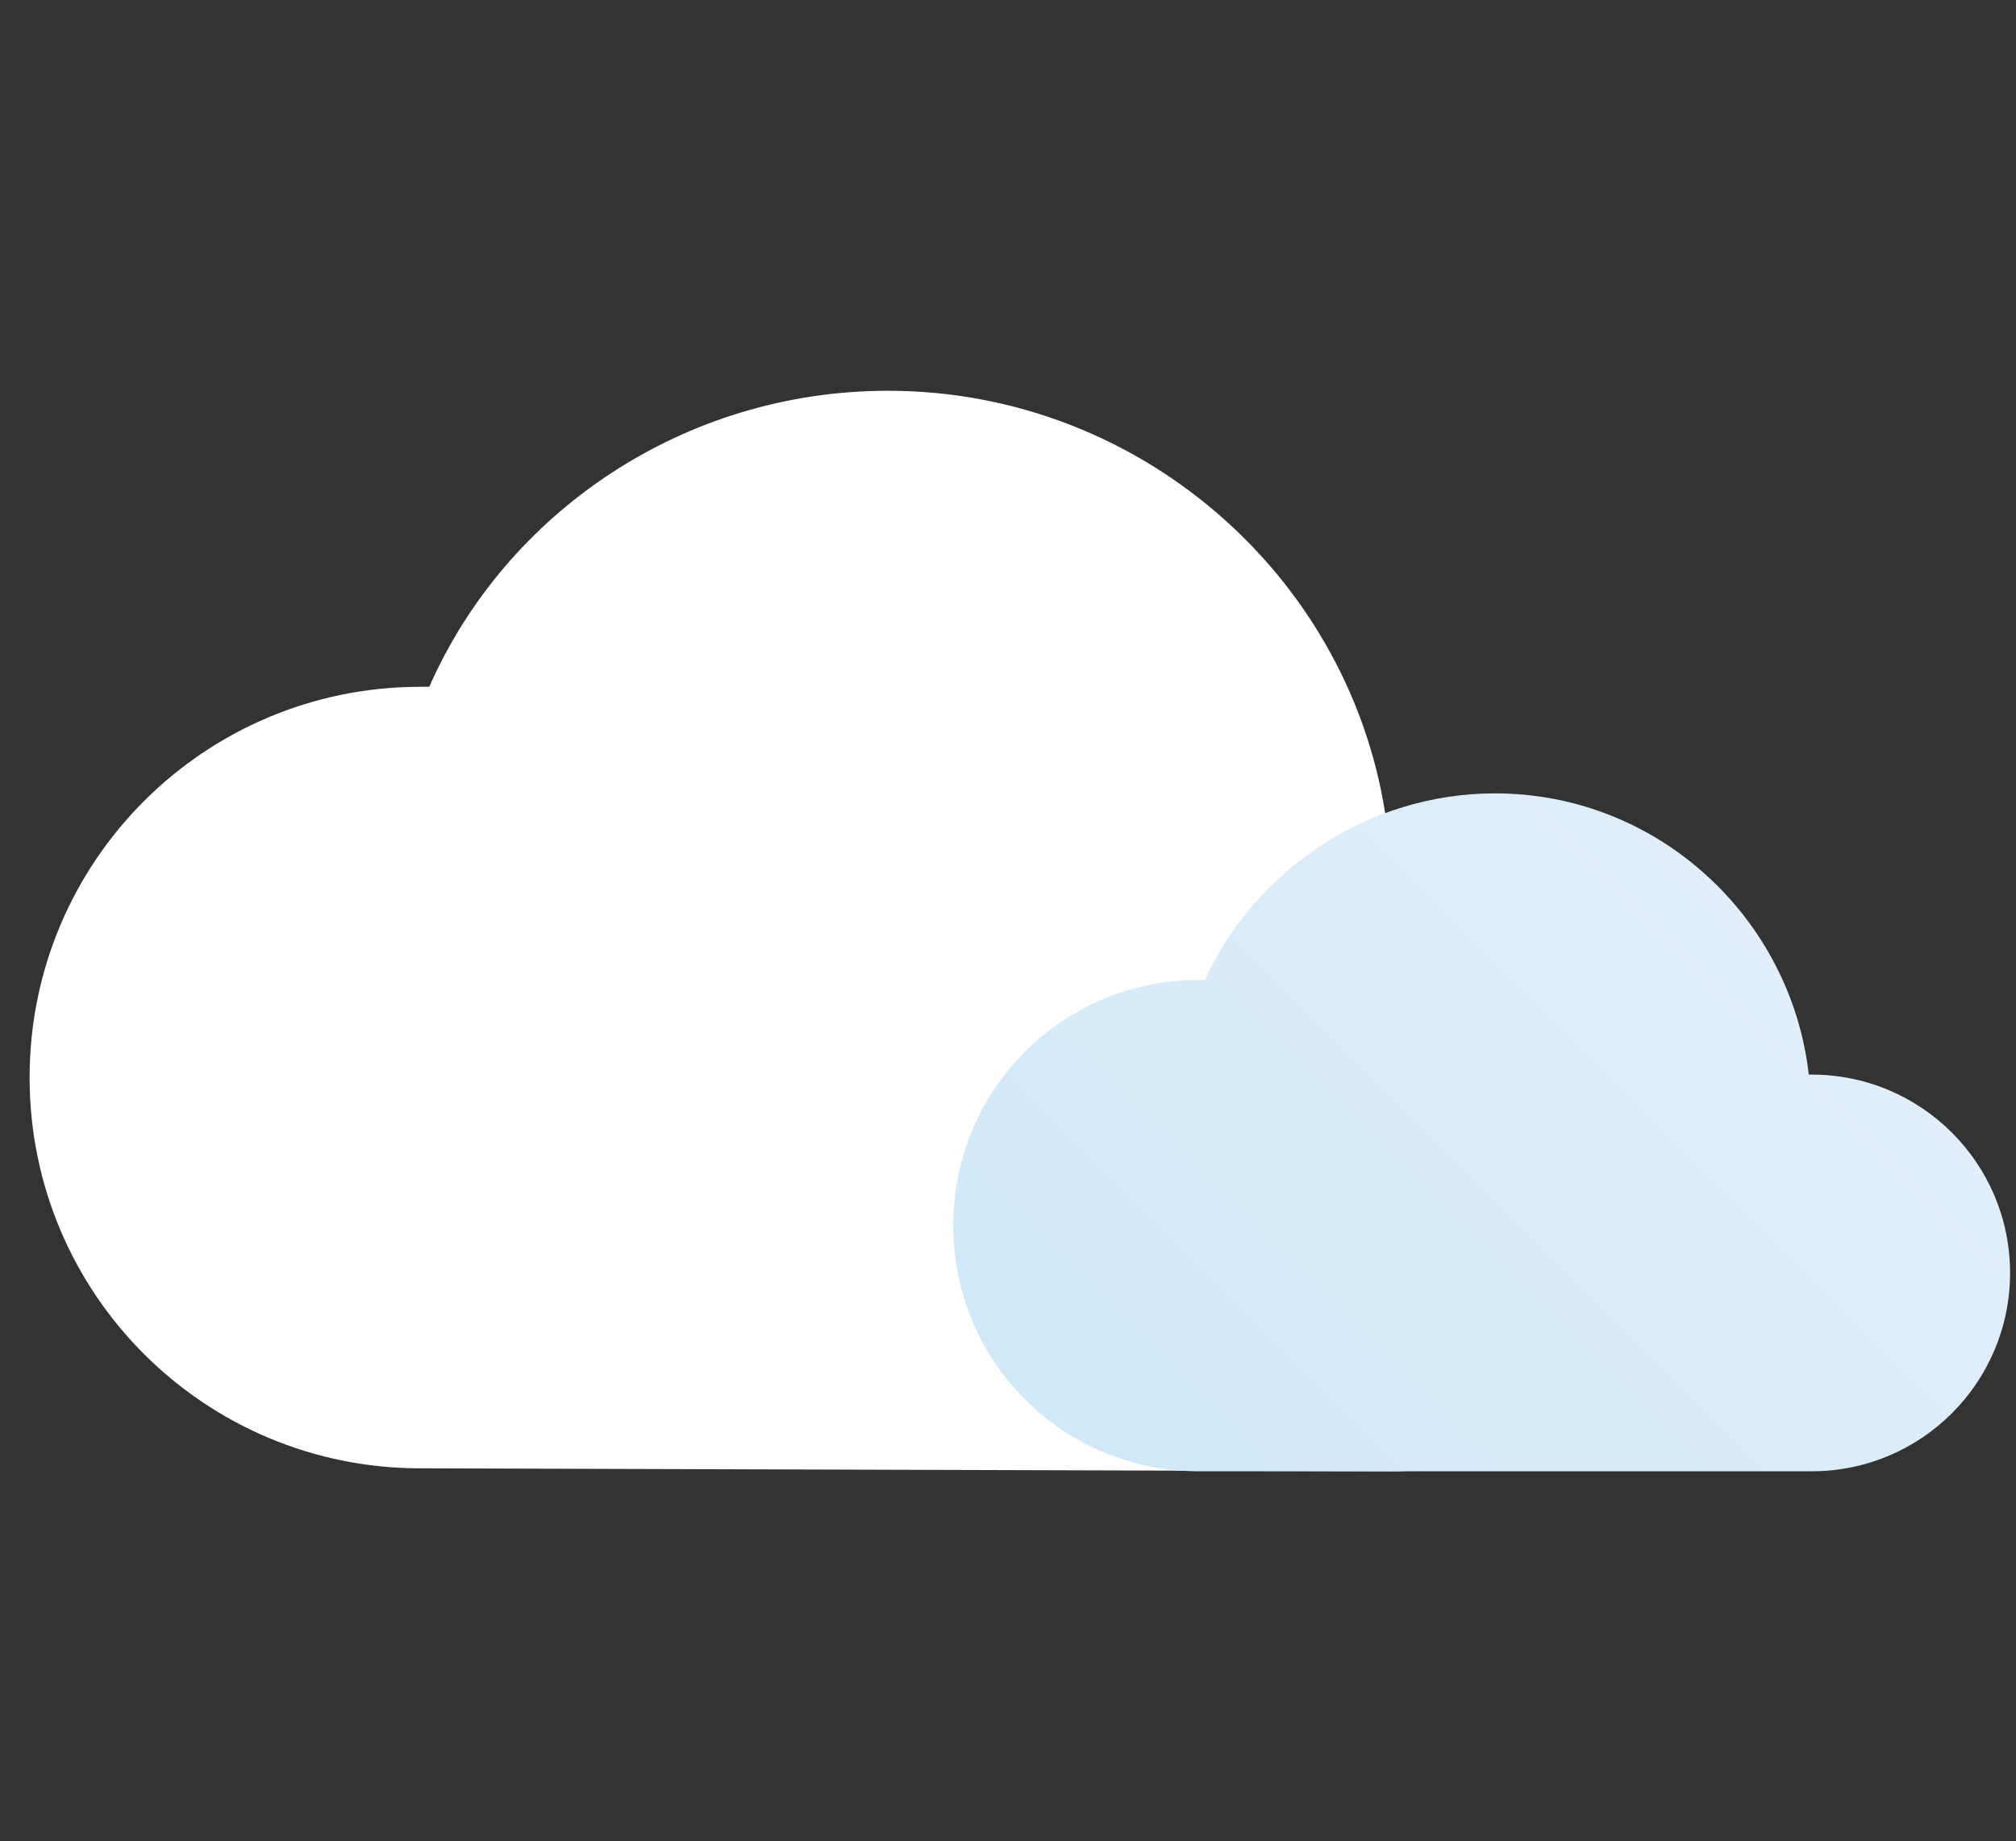 <?xml version="1.0" encoding="utf-8"?>
<!-- Generator: Adobe Illustrator 22.0.1, SVG Export Plug-In . SVG Version: 6.00 Build 0)  -->
<svg version="1.1" id="Layer_1" xmlns="http://www.w3.org/2000/svg" xmlns:xlink="http://www.w3.org/1999/xlink" x="0px" y="0px"
	 viewBox="0 0 68.1 62.2" style="enable-background:new 0 0 68.1 62.2;" xml:space="preserve">
<rect x="0" y="0" width="68.1" height="62.2" fill="#333333" stroke="none"/>
<style type="text/css">
	.st0{display:none;}
	.st1{display:inline;}
	.st2{fill:url(#SVGID_1_);}
	.st3{fill:url(#SVGID_2_);stroke:#FFFFFF;stroke-width:4;stroke-linecap:round;stroke-miterlimit:10;}
	.st4{fill:url(#SVGID_3_);stroke:#FFFFFF;stroke-width:4;stroke-linecap:round;stroke-miterlimit:10;}
	.st5{fill:url(#SVGID_4_);}
	.st6{fill:url(#SVGID_5_);}
	.st7{fill:url(#SVGID_6_);}
	.st8{fill:url(#SVGID_7_);}
	.st9{fill:url(#SVGID_8_);}
	.st10{fill:url(#SVGID_9_);}
	.st11{fill:#FFFFFF;}
	.st12{fill:url(#SVGID_10_);}
	.st13{fill:url(#SVGID_11_);}
	.st14{fill:url(#SVGID_12_);}
	.st15{fill:url(#SVGID_13_);}
	.st16{fill:url(#SVGID_14_);}
	.st17{fill:url(#SVGID_15_);}
	.st18{fill:url(#SVGID_16_);}
	.st19{fill:url(#SVGID_17_);}
	.st20{fill:url(#SVGID_18_);}
	.st21{fill:url(#SVGID_19_);}
	.st22{fill:url(#SVGID_20_);}
	.st23{fill:url(#SVGID_21_);}
	.st24{fill:url(#SVGID_22_);}
	.st25{fill:url(#SVGID_23_);}
	.st26{fill:url(#SVGID_24_);}
	.st27{fill:url(#SVGID_25_);}
	.st28{fill:url(#SVGID_26_);}
	.st29{fill:url(#SVGID_27_);}
	.st30{fill:url(#SVGID_28_);}
	.st31{fill:url(#SVGID_29_);}
	.st32{fill:url(#SVGID_30_);}
	.st33{fill:url(#SVGID_31_);}
	.st34{fill:url(#SVGID_32_);}
	.st35{fill:url(#SVGID_33_);}
	.st36{fill:url(#SVGID_34_);}
	.st37{fill:#D0E8F8;}
	.st38{fill:url(#SVGID_35_);}
	.st39{fill:url(#SVGID_36_);}
	.st40{fill:url(#SVGID_37_);}
	.st41{fill:url(#SVGID_38_);}
	.st42{fill:url(#SVGID_39_);}
	.st43{fill:url(#SVGID_40_);}
	.st44{fill:url(#SVGID_41_);}
	.st45{fill:url(#SVGID_42_);}
	.st46{fill:url(#SVGID_43_);}
	.st47{fill:url(#SVGID_44_);}
	.st48{fill:url(#SVGID_45_);}
	.st49{fill:url(#SVGID_46_);}
	.st50{fill:url(#SVGID_47_);}
	.st51{fill:url(#SVGID_48_);}
	.st52{fill:url(#SVGID_49_);}
	.st53{fill:url(#SVGID_50_);}
	.st54{fill:url(#SVGID_51_);}
	.st55{fill:url(#SVGID_52_);}
	.st56{fill:url(#SVGID_53_);}
	.st57{fill:url(#SVGID_54_);}
	.st58{fill:url(#SVGID_55_);}
	.st59{fill:url(#SVGID_56_);}
	.st60{fill:none;stroke:#00AEEF;stroke-width:4;stroke-linecap:round;stroke-miterlimit:10;}
	.st61{fill:url(#SVGID_57_);}
	.st62{fill:url(#SVGID_58_);}
	.st63{fill:url(#SVGID_59_);}
	.st64{fill:url(#SVGID_60_);}
	.st65{fill:url(#SVGID_61_);}
	.st66{fill:url(#SVGID_62_);}
	.st67{fill:url(#SVGID_63_);}
	.st68{fill:url(#SVGID_64_);}
	.st69{fill:url(#SVGID_65_);}
	.st70{fill:url(#SVGID_66_);}
	.st71{fill:url(#SVGID_67_);}
	.st72{fill:url(#SVGID_68_);}
	.st73{fill:url(#SVGID_69_);}
	.st74{fill:url(#SVGID_70_);}
	.st75{fill:url(#SVGID_71_);}
	.st76{fill:url(#SVGID_72_);}
	.st77{fill:url(#SVGID_73_);}
	.st78{fill:url(#SVGID_74_);}
	.st79{fill:url(#SVGID_75_);}
	.st80{fill:url(#SVGID_76_);}
	.st81{fill:url(#SVGID_77_);}
	.st82{fill:url(#SVGID_78_);}
	.st83{fill:url(#SVGID_79_);}
	.st84{fill:url(#SVGID_80_);}
	.st85{fill:url(#SVGID_81_);}
	.st86{fill:url(#SVGID_82_);}
	.st87{fill:url(#SVGID_83_);}
	.st88{fill:url(#SVGID_84_);}
	.st89{fill:url(#SVGID_85_);}
	.st90{fill:url(#SVGID_86_);}
	.st91{fill:url(#SVGID_87_);}
	.st92{fill:url(#SVGID_88_);}
	.st93{fill:url(#SVGID_89_);}
	.st94{fill:url(#SVGID_90_);}
	.st95{fill:url(#SVGID_91_);}
	.st96{fill:url(#SVGID_92_);}
	.st97{fill:url(#SVGID_93_);}
	.st98{fill:url(#SVGID_94_);}
	.st99{fill:url(#SVGID_95_);}
	.st100{fill:url(#SVGID_96_);}
	.st101{fill:url(#SVGID_97_);}
	.st102{fill:url(#SVGID_98_);}
	.st103{fill:url(#SVGID_99_);}
	.st104{fill:url(#SVGID_100_);}
	.st105{fill:url(#SVGID_101_);}
	.st106{fill:url(#SVGID_102_);}
	.st107{fill:url(#SVGID_103_);}
	.st108{fill:url(#SVGID_104_);}
	.st109{fill:url(#SVGID_105_);}
	.st110{fill:url(#SVGID_106_);}
	.st111{fill:url(#SVGID_107_);}
	.st112{fill:url(#SVGID_108_);}
	.st113{fill:url(#SVGID_109_);}
	.st114{fill:url(#SVGID_110_);}
	.st115{fill:url(#SVGID_111_);}
	.st116{fill:url(#SVGID_112_);}
	.st117{fill:url(#SVGID_113_);}
	.st118{fill:url(#SVGID_114_);}
	.st119{fill:url(#SVGID_115_);}
	.st120{fill:url(#SVGID_116_);}
	.st121{fill:url(#SVGID_117_);}
	.st122{fill:url(#SVGID_118_);}
	.st123{fill:url(#SVGID_119_);}
	.st124{fill:url(#SVGID_120_);}
	.st125{fill:url(#SVGID_121_);}
	.st126{fill:url(#SVGID_122_);}
	.st127{fill:url(#SVGID_123_);}
	.st128{fill:url(#SVGID_124_);}
	.st129{fill:url(#SVGID_125_);}
	.st130{fill:url(#SVGID_126_);}
	.st131{fill:url(#SVGID_127_);}
	.st132{fill:url(#SVGID_128_);}
	.st133{fill:url(#SVGID_129_);}
	.st134{fill:url(#SVGID_130_);}
	.st135{fill:url(#SVGID_131_);}
	.st136{fill:url(#SVGID_132_);}
	.st137{fill:url(#SVGID_133_);}
	.st138{fill:url(#SVGID_134_);}
	.st139{fill:url(#SVGID_135_);}
	.st140{fill:url(#SVGID_136_);}
	.st141{fill:url(#SVGID_137_);}
	.st142{fill:url(#SVGID_138_);}
	.st143{fill:url(#SVGID_139_);}
	.st144{fill:url(#SVGID_140_);}
	.st145{fill:url(#SVGID_141_);}
	.st146{fill:url(#SVGID_142_);}
	.st147{fill:url(#SVGID_143_);}
	.st148{fill:url(#SVGID_144_);}
	.st149{fill:url(#SVGID_145_);}
	.st150{fill:url(#SVGID_146_);}
	.st151{fill:url(#SVGID_147_);}
	.st152{fill:url(#SVGID_148_);}
	.st153{fill:url(#SVGID_149_);}
	.st154{fill:url(#SVGID_150_);}
	.st155{fill:url(#SVGID_151_);}
	.st156{fill:url(#SVGID_152_);}
	.st157{fill:url(#SVGID_153_);}
	.st158{fill:url(#SVGID_154_);}
	.st159{fill:url(#SVGID_155_);}
	.st160{fill:url(#SVGID_156_);}
	.st161{fill:url(#SVGID_157_);}
	.st162{fill:url(#SVGID_158_);}
	.st163{fill:url(#SVGID_159_);}
	.st164{fill:url(#SVGID_160_);}
	.st165{fill:url(#SVGID_161_);}
	.st166{fill:url(#SVGID_162_);}
	.st167{fill:url(#SVGID_163_);}
	.st168{fill:url(#SVGID_164_);}
	.st169{fill:url(#SVGID_165_);}
	.st170{fill:url(#SVGID_166_);}
	.st171{fill:url(#SVGID_167_);}
	.st172{fill:url(#SVGID_168_);}
	.st173{fill:url(#SVGID_169_);}
	.st174{fill:url(#SVGID_170_);}
	.st175{fill:url(#SVGID_171_);}
	.st176{fill:url(#SVGID_172_);}
	.st177{fill:url(#SVGID_173_);}
	.st178{fill:url(#SVGID_174_);}
	.st179{fill:url(#SVGID_175_);}
	.st180{fill:url(#SVGID_176_);}
	.st181{fill:url(#SVGID_177_);}
	.st182{fill:url(#SVGID_178_);}
	.st183{fill:url(#SVGID_179_);}
	.st184{fill:url(#SVGID_180_);}
	.st185{fill:url(#SVGID_181_);}
	.st186{fill:url(#SVGID_182_);}
	.st187{fill:url(#SVGID_183_);}
	.st188{fill:url(#SVGID_184_);}
	.st189{fill:url(#SVGID_185_);}
	.st190{fill:url(#SVGID_186_);}
</style>
<g id="Background" class="st0">
</g>
<g id="Icons" class="st0">
	<g id="Tronado" class="st1">
		
			<linearGradient id="SVGID_1_" gradientUnits="userSpaceOnUse" x1="-669.9" y1="-24.6" x2="-626.9" y2="-24.6" gradientTransform="matrix(1 0 0 -1 0 65.4)">
			<stop  offset="0" style="stop-color:#D0E8F8"/>
			<stop  offset="1" style="stop-color:#E1EEF9"/>
		</linearGradient>
		<path class="st2" d="M-628.9,92h-39c-1.1,0-2-0.9-2-2c0-1.1,0.9-2,2-2h39c1.1,0,2,0.9,2,2C-626.9,91.1-627.8,92-628.9,92z"/>
		
			<linearGradient id="SVGID_2_" gradientUnits="userSpaceOnUse" x1="-634" y1="-28.6" x2="-634" y2="-28.6" gradientTransform="matrix(1 0 0 -1 0 65.4)">
			<stop  offset="0" style="stop-color:#D0E8F8"/>
			<stop  offset="1" style="stop-color:#E1EEF9"/>
		</linearGradient>
		<path class="st3" d="M-634,94"/>
		
			<linearGradient id="SVGID_3_" gradientUnits="userSpaceOnUse" x1="-661.9" y1="-17.6" x2="-661.9" y2="-17.6" gradientTransform="matrix(1 0 0 -1 0 65.4)">
			<stop  offset="0" style="stop-color:#D0E8F8"/>
			<stop  offset="1" style="stop-color:#E1EEF9"/>
		</linearGradient>
		<path class="st4" d="M-661.9,83"/>
		
			<linearGradient id="SVGID_4_" gradientUnits="userSpaceOnUse" x1="-661.9" y1="-34.2" x2="-636.9" y2="-34.2" gradientTransform="matrix(1 0 0 -1 0 65.4)">
			<stop  offset="0" style="stop-color:#D0E8F8"/>
			<stop  offset="1" style="stop-color:#E1EEF9"/>
		</linearGradient>
		<path class="st5" d="M-638.9,101.6h-21c-1.1,0-2-0.9-2-2s0.9-2,2-2h21c1.1,0,2,0.9,2,2S-637.8,101.6-638.9,101.6z"/>
		
			<linearGradient id="SVGID_5_" gradientUnits="userSpaceOnUse" x1="-655.9" y1="-43.8" x2="-633.9" y2="-43.8" gradientTransform="matrix(1 0 0 -1 0 65.4)">
			<stop  offset="0" style="stop-color:#D0E8F8"/>
			<stop  offset="1" style="stop-color:#E1EEF9"/>
		</linearGradient>
		<path class="st6" d="M-635.9,111.2h-18c-1.1,0-2-0.9-2-2s0.9-2,2-2h18c1.1,0,2,0.9,2,2S-634.8,111.2-635.9,111.2z"/>
		
			<linearGradient id="SVGID_6_" gradientUnits="userSpaceOnUse" x1="-655.9" y1="-53.5" x2="-639.9" y2="-53.5" gradientTransform="matrix(1 0 0 -1 0 65.4)">
			<stop  offset="0" style="stop-color:#D0E8F8"/>
			<stop  offset="1" style="stop-color:#E1EEF9"/>
		</linearGradient>
		<path class="st7" d="M-641.9,120.9h-12c-1.1,0-2-0.9-2-2s0.9-2,2-2h12c1.1,0,2,0.9,2,2S-640.8,120.9-641.9,120.9z"/>
		
			<linearGradient id="SVGID_7_" gradientUnits="userSpaceOnUse" x1="-654.386" y1="-63.1" x2="-649.386" y2="-63.1" gradientTransform="matrix(1 0 0 -1 0 65.4)">
			<stop  offset="0" style="stop-color:#D0E8F8"/>
			<stop  offset="1" style="stop-color:#E1EEF9"/>
		</linearGradient>
		<path class="st8" d="M-651.4,130.5h-1c-1.1,0-2-0.9-2-2s0.9-2,2-2h1c1.1,0,2,0.9,2,2S-650.3,130.5-651.4,130.5z"/>
	</g>
	<g id="Snow_Night" class="st1">
		
			<linearGradient id="SVGID_8_" gradientUnits="userSpaceOnUse" x1="-941.861" y1="-34.63" x2="-926.26" y2="-19.029" gradientTransform="matrix(1 0 0 -1 0 65.4)">
			<stop  offset="0" style="stop-color:#00AEEF"/>
			<stop  offset="1" style="stop-color:#00BDF2"/>
		</linearGradient>
		<path class="st9" d="M-931.6,104.3c-8.1,0-14.6-6.6-14.6-14.6c0-6.5,4.3-12.2,10.6-14c0.3-0.1,0.6,0,0.8,0.2s0.3,0.5,0.2,0.8
			c-0.3,1.2-0.5,2.4-0.5,3.6c0,7.2,5.9,13.1,13.1,13.1c1.2,0,2.4-0.2,3.6-0.5c0.3-0.1,0.6,0,0.8,0.2s0.3,0.5,0.2,0.8
			C-919.3,100-925.1,104.3-931.6,104.3z"/>
		
			<linearGradient id="SVGID_9_" gradientUnits="userSpaceOnUse" x1="-985.5" y1="-36.95" x2="-928.8" y2="-36.95" gradientTransform="matrix(1 0 0 -1 0 65.4)">
			<stop  offset="0" style="stop-color:#D0E8F8"/>
			<stop  offset="1" style="stop-color:#E1EEF9"/>
		</linearGradient>
		<path class="st10" d="M-939.5,120.6c5.9,0,10.7-4.8,10.7-10.7s-4.8-10.7-10.7-10.7h-0.1c-0.9-8.5-8.2-15.1-16.9-15.1
			c-6.9,0-12.9,4.1-15.5,10c-0.1,0-0.2,0-0.3,0c-7.3,0-13.2,5.9-13.2,13.2s5.9,13.2,13.2,13.2"/>
		<path class="st11" d="M-925.3,120.6c3.7,0,6.7-3,6.7-6.7s-3-6.7-6.7-6.7c0,0,0,0-0.1,0c-0.6-5.3-5.1-9.5-10.6-9.5
			c-4.3,0-8.1,2.6-9.8,6.3c-0.1,0-0.1,0-0.2,0c-4.6,0-8.3,3.7-8.3,8.3s3.7,8.3,8.3,8.3"/>
		
			<linearGradient id="SVGID_10_" gradientUnits="userSpaceOnUse" x1="-974.416" y1="-65.5" x2="-970.416" y2="-65.5" gradientTransform="matrix(1 0 0 -1 0 65.4)">
			<stop  offset="0" style="stop-color:#D0E8F8"/>
			<stop  offset="1" style="stop-color:#E1EEF9"/>
		</linearGradient>
		<circle class="st12" cx="-972.4" cy="130.9" r="2"/>
		
			<linearGradient id="SVGID_11_" gradientUnits="userSpaceOnUse" x1="-964.416" y1="-65.5" x2="-960.416" y2="-65.5" gradientTransform="matrix(1 0 0 -1 0 65.4)">
			<stop  offset="0" style="stop-color:#D0E8F8"/>
			<stop  offset="1" style="stop-color:#E1EEF9"/>
		</linearGradient>
		<circle class="st13" cx="-962.4" cy="130.9" r="2"/>
		
			<linearGradient id="SVGID_12_" gradientUnits="userSpaceOnUse" x1="-954.416" y1="-65.5" x2="-950.416" y2="-65.5" gradientTransform="matrix(1 0 0 -1 0 65.4)">
			<stop  offset="0" style="stop-color:#D0E8F8"/>
			<stop  offset="1" style="stop-color:#E1EEF9"/>
		</linearGradient>
		<circle class="st14" cx="-952.4" cy="130.9" r="2"/>
		
			<linearGradient id="SVGID_13_" gradientUnits="userSpaceOnUse" x1="-944.416" y1="-65.5" x2="-940.416" y2="-65.5" gradientTransform="matrix(1 0 0 -1 0 65.4)">
			<stop  offset="0" style="stop-color:#D0E8F8"/>
			<stop  offset="1" style="stop-color:#E1EEF9"/>
		</linearGradient>
		<circle class="st15" cx="-942.4" cy="130.9" r="2"/>
		
			<linearGradient id="SVGID_14_" gradientUnits="userSpaceOnUse" x1="-974.416" y1="-81.8" x2="-970.416" y2="-81.8" gradientTransform="matrix(1 0 0 -1 0 65.4)">
			<stop  offset="0" style="stop-color:#D0E8F8"/>
			<stop  offset="1" style="stop-color:#E1EEF9"/>
		</linearGradient>
		<circle class="st16" cx="-972.4" cy="147.2" r="2"/>
		
			<linearGradient id="SVGID_15_" gradientUnits="userSpaceOnUse" x1="-964.416" y1="-81.8" x2="-960.416" y2="-81.8" gradientTransform="matrix(1 0 0 -1 0 65.4)">
			<stop  offset="0" style="stop-color:#D0E8F8"/>
			<stop  offset="1" style="stop-color:#E1EEF9"/>
		</linearGradient>
		<circle class="st17" cx="-962.4" cy="147.2" r="2"/>
		
			<linearGradient id="SVGID_16_" gradientUnits="userSpaceOnUse" x1="-954.416" y1="-81.8" x2="-950.416" y2="-81.8" gradientTransform="matrix(1 0 0 -1 0 65.4)">
			<stop  offset="0" style="stop-color:#D0E8F8"/>
			<stop  offset="1" style="stop-color:#E1EEF9"/>
		</linearGradient>
		<circle class="st18" cx="-952.4" cy="147.2" r="2"/>
		
			<linearGradient id="SVGID_17_" gradientUnits="userSpaceOnUse" x1="-944.416" y1="-81.8" x2="-940.416" y2="-81.8" gradientTransform="matrix(1 0 0 -1 0 65.4)">
			<stop  offset="0" style="stop-color:#D0E8F8"/>
			<stop  offset="1" style="stop-color:#E1EEF9"/>
		</linearGradient>
		<circle class="st19" cx="-942.4" cy="147.2" r="2"/>
		
			<linearGradient id="SVGID_18_" gradientUnits="userSpaceOnUse" x1="-979.416" y1="-73.8" x2="-975.416" y2="-73.8" gradientTransform="matrix(1 0 0 -1 0 65.4)">
			<stop  offset="0" style="stop-color:#D0E8F8"/>
			<stop  offset="1" style="stop-color:#E1EEF9"/>
		</linearGradient>
		<circle class="st20" cx="-977.4" cy="139.2" r="2"/>
		
			<linearGradient id="SVGID_19_" gradientUnits="userSpaceOnUse" x1="-969.416" y1="-73.8" x2="-965.416" y2="-73.8" gradientTransform="matrix(1 0 0 -1 0 65.4)">
			<stop  offset="0" style="stop-color:#D0E8F8"/>
			<stop  offset="1" style="stop-color:#E1EEF9"/>
		</linearGradient>
		<circle class="st21" cx="-967.4" cy="139.2" r="2"/>
		
			<linearGradient id="SVGID_20_" gradientUnits="userSpaceOnUse" x1="-959.416" y1="-73.8" x2="-955.416" y2="-73.8" gradientTransform="matrix(1 0 0 -1 0 65.4)">
			<stop  offset="0" style="stop-color:#D0E8F8"/>
			<stop  offset="1" style="stop-color:#E1EEF9"/>
		</linearGradient>
		<circle class="st22" cx="-957.4" cy="139.2" r="2"/>
		
			<linearGradient id="SVGID_21_" gradientUnits="userSpaceOnUse" x1="-949.416" y1="-73.8" x2="-945.416" y2="-73.8" gradientTransform="matrix(1 0 0 -1 0 65.4)">
			<stop  offset="0" style="stop-color:#D0E8F8"/>
			<stop  offset="1" style="stop-color:#E1EEF9"/>
		</linearGradient>
		<circle class="st23" cx="-947.4" cy="139.2" r="2"/>
	</g>
	<g id="Snow" class="st1">
		
			<linearGradient id="SVGID_22_" gradientUnits="userSpaceOnUse" x1="599.337" y1="-358.4" x2="603.337" y2="-358.4" gradientTransform="matrix(1 0 0 -1 0 65.4)">
			<stop  offset="0" style="stop-color:#D0E8F8"/>
			<stop  offset="1" style="stop-color:#E1EEF9"/>
		</linearGradient>
		<circle class="st24" cx="601.3" cy="423.8" r="2"/>
		
			<linearGradient id="SVGID_23_" gradientUnits="userSpaceOnUse" x1="609.337" y1="-358.4" x2="613.337" y2="-358.4" gradientTransform="matrix(1 0 0 -1 0 65.4)">
			<stop  offset="0" style="stop-color:#D0E8F8"/>
			<stop  offset="1" style="stop-color:#E1EEF9"/>
		</linearGradient>
		<circle class="st25" cx="611.3" cy="423.8" r="2"/>
		
			<linearGradient id="SVGID_24_" gradientUnits="userSpaceOnUse" x1="619.337" y1="-358.4" x2="623.337" y2="-358.4" gradientTransform="matrix(1 0 0 -1 0 65.4)">
			<stop  offset="0" style="stop-color:#D0E8F8"/>
			<stop  offset="1" style="stop-color:#E1EEF9"/>
		</linearGradient>
		<circle class="st26" cx="621.3" cy="423.8" r="2"/>
		
			<linearGradient id="SVGID_25_" gradientUnits="userSpaceOnUse" x1="629.337" y1="-358.4" x2="633.337" y2="-358.4" gradientTransform="matrix(1 0 0 -1 0 65.4)">
			<stop  offset="0" style="stop-color:#D0E8F8"/>
			<stop  offset="1" style="stop-color:#E1EEF9"/>
		</linearGradient>
		<circle class="st27" cx="631.3" cy="423.8" r="2"/>
		
			<linearGradient id="SVGID_26_" gradientUnits="userSpaceOnUse" x1="599.337" y1="-374.7" x2="603.337" y2="-374.7" gradientTransform="matrix(1 0 0 -1 0 65.4)">
			<stop  offset="0" style="stop-color:#D0E8F8"/>
			<stop  offset="1" style="stop-color:#E1EEF9"/>
		</linearGradient>
		<circle class="st28" cx="601.3" cy="440.1" r="2"/>
		
			<linearGradient id="SVGID_27_" gradientUnits="userSpaceOnUse" x1="609.337" y1="-374.7" x2="613.337" y2="-374.7" gradientTransform="matrix(1 0 0 -1 0 65.4)">
			<stop  offset="0" style="stop-color:#D0E8F8"/>
			<stop  offset="1" style="stop-color:#E1EEF9"/>
		</linearGradient>
		<circle class="st29" cx="611.3" cy="440.1" r="2"/>
		
			<linearGradient id="SVGID_28_" gradientUnits="userSpaceOnUse" x1="619.337" y1="-374.7" x2="623.337" y2="-374.7" gradientTransform="matrix(1 0 0 -1 0 65.4)">
			<stop  offset="0" style="stop-color:#D0E8F8"/>
			<stop  offset="1" style="stop-color:#E1EEF9"/>
		</linearGradient>
		<circle class="st30" cx="621.3" cy="440.1" r="2"/>
		
			<linearGradient id="SVGID_29_" gradientUnits="userSpaceOnUse" x1="629.337" y1="-374.7" x2="633.337" y2="-374.7" gradientTransform="matrix(1 0 0 -1 0 65.4)">
			<stop  offset="0" style="stop-color:#D0E8F8"/>
			<stop  offset="1" style="stop-color:#E1EEF9"/>
		</linearGradient>
		<circle class="st31" cx="631.3" cy="440.1" r="2"/>
		
			<linearGradient id="SVGID_30_" gradientUnits="userSpaceOnUse" x1="594.337" y1="-366.7" x2="598.337" y2="-366.7" gradientTransform="matrix(1 0 0 -1 0 65.4)">
			<stop  offset="0" style="stop-color:#D0E8F8"/>
			<stop  offset="1" style="stop-color:#E1EEF9"/>
		</linearGradient>
		<circle class="st32" cx="596.3" cy="432.1" r="2"/>
		
			<linearGradient id="SVGID_31_" gradientUnits="userSpaceOnUse" x1="604.337" y1="-366.7" x2="608.337" y2="-366.7" gradientTransform="matrix(1 0 0 -1 0 65.4)">
			<stop  offset="0" style="stop-color:#D0E8F8"/>
			<stop  offset="1" style="stop-color:#E1EEF9"/>
		</linearGradient>
		<circle class="st33" cx="606.3" cy="432.1" r="2"/>
		
			<linearGradient id="SVGID_32_" gradientUnits="userSpaceOnUse" x1="614.337" y1="-366.7" x2="618.337" y2="-366.7" gradientTransform="matrix(1 0 0 -1 0 65.4)">
			<stop  offset="0" style="stop-color:#D0E8F8"/>
			<stop  offset="1" style="stop-color:#E1EEF9"/>
		</linearGradient>
		<circle class="st34" cx="616.3" cy="432.1" r="2"/>
		
			<linearGradient id="SVGID_33_" gradientUnits="userSpaceOnUse" x1="624.337" y1="-366.7" x2="628.337" y2="-366.7" gradientTransform="matrix(1 0 0 -1 0 65.4)">
			<stop  offset="0" style="stop-color:#D0E8F8"/>
			<stop  offset="1" style="stop-color:#E1EEF9"/>
		</linearGradient>
		<circle class="st35" cx="626.3" cy="432.1" r="2"/>
		<path class="st11" d="M634.2,413.5c5.9,0,10.7-4.8,10.7-10.7c0-5.9-4.8-10.7-10.7-10.7h-0.1c-0.9-8.5-8.2-15.1-16.9-15.1
			c-6.9,0-12.9,4.1-15.5,10c-0.1,0-0.2,0-0.3,0c-7.3,0-13.2,5.9-13.2,13.2c0,7.3,5.9,13.2,13.2,13.2"/>
		
			<linearGradient id="SVGID_34_" gradientUnits="userSpaceOnUse" x1="626.876" y1="-350.636" x2="647.201" y2="-330.311" gradientTransform="matrix(1 0 0 -1 0 65.4)">
			<stop  offset="0" style="stop-color:#D0E8F8"/>
			<stop  offset="1" style="stop-color:#E1EEF9"/>
		</linearGradient>
		<path class="st36" d="M648.4,413.5c3.7,0,6.7-3,6.7-6.7s-3-6.7-6.7-6.7c0,0,0,0-0.1,0c-0.6-5.3-5.1-9.5-10.6-9.5
			c-4.3,0-8.1,2.6-9.8,6.3c-0.1,0-0.1,0-0.2,0c-4.6,0-8.3,3.7-8.3,8.3c0,4.6,3.7,8.3,8.3,8.3"/>
	</g>
	<g id="Smoke" class="st1">
		<circle class="st37" cx="297.3" cy="397.4" r="13.6"/>
		<circle class="st11" cx="316.6" cy="405" r="12.4"/>
		<circle class="st11" cx="332.2" cy="391.7" r="10.5"/>
		<circle class="st37" cx="313.9" cy="388" r="10.1"/>
		<circle class="st11" cx="344.5" cy="399" r="8.9"/>
		<circle class="st37" cx="333.6" cy="401.2" r="8.9"/>
	</g>
	<g id="Sleet" class="st1">
		<path class="st11" d="M-484.3-191.5c5.9,0,10.7-4.8,10.7-10.7s-4.8-10.7-10.7-10.7h-0.1c-0.9-8.5-8.2-15.1-16.9-15.1
			c-6.9,0-12.9,4.1-15.5,10c-0.1,0-0.2,0-0.3,0c-7.3,0-13.2,5.9-13.2,13.2s5.9,13.2,13.2,13.2"/>
		
			<linearGradient id="SVGID_35_" gradientUnits="userSpaceOnUse" x1="-491.609" y1="254.379" x2="-471.284" y2="274.704" gradientTransform="matrix(1 0 0 -1 0 65.4)">
			<stop  offset="0" style="stop-color:#D0E8F8"/>
			<stop  offset="1" style="stop-color:#E1EEF9"/>
		</linearGradient>
		<path class="st38" d="M-470.1-191.5c3.7,0,6.7-3,6.7-6.7s-3-6.7-6.7-6.7c0,0,0,0-0.1,0c-0.6-5.3-5.1-9.5-10.6-9.5
			c-4.3,0-8.1,2.6-9.8,6.3c-0.1,0-0.1,0-0.2,0c-4.6,0-8.3,3.7-8.3,8.3s3.7,8.3,8.3,8.3"/>
		
			<linearGradient id="SVGID_36_" gradientUnits="userSpaceOnUse" x1="-525.461" y1="241.954" x2="-514.961" y2="241.954" gradientTransform="matrix(1 0 0 -1 0 65.4)">
			<stop  offset="0" style="stop-color:#00AEEF"/>
			<stop  offset="1" style="stop-color:#00BDF2"/>
		</linearGradient>
		<path class="st39" d="M-523.5-168.9c-0.3,0-0.7-0.1-1-0.3c-1-0.6-1.3-1.8-0.7-2.7l6.5-11.3c0.6-1,1.8-1.3,2.7-0.7
			c1,0.6,1.3,1.8,0.7,2.7l-6.5,11.3C-522.1-169.2-522.8-168.9-523.5-168.9z"/>
		
			<linearGradient id="SVGID_37_" gradientUnits="userSpaceOnUse" x1="-518.308" y1="238.854" x2="-504.307" y2="238.854" gradientTransform="matrix(1 0 0 -1 0 65.4)">
			<stop  offset="0" style="stop-color:#00AEEF"/>
			<stop  offset="1" style="stop-color:#00BDF2"/>
		</linearGradient>
		<path class="st40" d="M-516.3-162.8c-0.3,0-0.7-0.1-1-0.3c-1-0.6-1.3-1.8-0.7-2.7l10-17.3c0.6-1,1.8-1.3,2.7-0.7
			c1,0.6,1.3,1.8,0.7,2.7l-10,17.3C-515-163.1-515.6-162.8-516.3-162.8z"/>
		
			<linearGradient id="SVGID_38_" gradientUnits="userSpaceOnUse" x1="-497.088" y1="247.5" x2="-493.088" y2="247.5" gradientTransform="matrix(1 0 0 -1 0 65.4)">
			<stop  offset="0" style="stop-color:#D0E8F8"/>
			<stop  offset="1" style="stop-color:#E1EEF9"/>
		</linearGradient>
		<circle class="st41" cx="-495.1" cy="-182.1" r="2"/>
		
			<linearGradient id="SVGID_39_" gradientUnits="userSpaceOnUse" x1="-487.088" y1="247.5" x2="-483.088" y2="247.5" gradientTransform="matrix(1 0 0 -1 0 65.4)">
			<stop  offset="0" style="stop-color:#D0E8F8"/>
			<stop  offset="1" style="stop-color:#E1EEF9"/>
		</linearGradient>
		<circle class="st42" cx="-485.1" cy="-182.1" r="2"/>
		
			<linearGradient id="SVGID_40_" gradientUnits="userSpaceOnUse" x1="-506.088" y1="230.9" x2="-502.088" y2="230.9" gradientTransform="matrix(1 0 0 -1 0 65.4)">
			<stop  offset="0" style="stop-color:#D0E8F8"/>
			<stop  offset="1" style="stop-color:#E1EEF9"/>
		</linearGradient>
		<circle class="st43" cx="-504.1" cy="-165.5" r="2"/>
		
			<linearGradient id="SVGID_41_" gradientUnits="userSpaceOnUse" x1="-501.088" y1="239.4" x2="-497.088" y2="239.4" gradientTransform="matrix(1 0 0 -1 0 65.4)">
			<stop  offset="0" style="stop-color:#D0E8F8"/>
			<stop  offset="1" style="stop-color:#E1EEF9"/>
		</linearGradient>
		<circle class="st44" cx="-499.1" cy="-174" r="2"/>
		
			<linearGradient id="SVGID_42_" gradientUnits="userSpaceOnUse" x1="-491.088" y1="239.4" x2="-487.088" y2="239.4" gradientTransform="matrix(1 0 0 -1 0 65.4)">
			<stop  offset="0" style="stop-color:#D0E8F8"/>
			<stop  offset="1" style="stop-color:#E1EEF9"/>
		</linearGradient>
		<circle class="st45" cx="-489.1" cy="-174" r="2"/>
	</g>
	<g id="Sleet_Night" class="st1">
		
			<linearGradient id="SVGID_43_" gradientUnits="userSpaceOnUse" x1="881.878" y1="167.832" x2="897.479" y2="183.433" gradientTransform="matrix(1 0 0 -1 0 65.4)">
			<stop  offset="0" style="stop-color:#00AEEF"/>
			<stop  offset="1" style="stop-color:#00BDF2"/>
		</linearGradient>
		<path class="st46" d="M892.2-98.2c-8.1,0-14.6-6.6-14.6-14.6c0-6.5,4.3-12.2,10.6-14c0.3-0.1,0.6,0,0.8,0.2s0.3,0.5,0.2,0.8
			c-0.3,1.2-0.5,2.4-0.5,3.6c0,7.2,5.9,13.1,13.1,13.1c1.2,0,2.4-0.2,3.6-0.5c0.3-0.1,0.6,0,0.8,0.2s0.3,0.5,0.2,0.8
			C904.4-102.5,898.7-98.2,892.2-98.2z"/>
		
			<linearGradient id="SVGID_44_" gradientUnits="userSpaceOnUse" x1="850.981" y1="143.856" x2="883.343" y2="176.218" gradientTransform="matrix(1 0 0 -1 0 65.4)">
			<stop  offset="0" style="stop-color:#D0E8F8"/>
			<stop  offset="1" style="stop-color:#E1EEF9"/>
		</linearGradient>
		<path class="st47" d="M885.2-82.5c5.9,0,10.7-4.8,10.7-10.7c0-5.9-4.8-10.7-10.7-10.7h-0.1c-0.9-8.5-8.2-15.1-16.9-15.1
			c-6.9,0-12.9,4.1-15.5,10c-0.1,0-0.2,0-0.3,0c-7.3,0-13.2,5.9-13.2,13.2s5.9,13.2,13.2,13.2"/>
		<path class="st11" d="M899.5-82.5c3.7,0,6.7-3,6.7-6.7c0-3.7-3-6.7-6.7-6.7c0,0,0,0-0.1,0c-0.6-5.3-5.1-9.5-10.6-9.5
			c-4.3,0-8.1,2.6-9.8,6.3c-0.1,0-0.1,0-0.2,0c-4.6,0-8.3,3.7-8.3,8.3s3.7,8.3,8.3,8.3"/>
		
			<linearGradient id="SVGID_45_" gradientUnits="userSpaceOnUse" x1="844.052" y1="132.954" x2="854.552" y2="132.954" gradientTransform="matrix(1 0 0 -1 0 65.4)">
			<stop  offset="0" style="stop-color:#00AEEF"/>
			<stop  offset="1" style="stop-color:#00BDF2"/>
		</linearGradient>
		<path class="st48" d="M846.1-59.9c-0.3,0-0.7-0.1-1-0.3c-1-0.6-1.3-1.8-0.7-2.7l6.5-11.3c0.6-1,1.8-1.3,2.7-0.7
			c1,0.6,1.3,1.8,0.7,2.7l-6.5,11.3C847.4-60.2,846.7-59.9,846.1-59.9z"/>
		
			<linearGradient id="SVGID_46_" gradientUnits="userSpaceOnUse" x1="851.192" y1="129.854" x2="865.193" y2="129.854" gradientTransform="matrix(1 0 0 -1 0 65.4)">
			<stop  offset="0" style="stop-color:#00AEEF"/>
			<stop  offset="1" style="stop-color:#00BDF2"/>
		</linearGradient>
		<path class="st49" d="M853.2-53.8c-0.3,0-0.7-0.1-1-0.3c-1-0.6-1.3-1.8-0.7-2.7l10-17.3c0.6-1,1.8-1.3,2.7-0.7
			c1,0.6,1.3,1.8,0.7,2.7l-10,17.3C854.6-54.2,853.9-53.8,853.2-53.8z"/>
		
			<linearGradient id="SVGID_47_" gradientUnits="userSpaceOnUse" x1="872.425" y1="138.5" x2="876.425" y2="138.5" gradientTransform="matrix(1 0 0 -1 0 65.4)">
			<stop  offset="0" style="stop-color:#D0E8F8"/>
			<stop  offset="1" style="stop-color:#E1EEF9"/>
		</linearGradient>
		<circle class="st50" cx="874.4" cy="-73.1" r="2"/>
		
			<linearGradient id="SVGID_48_" gradientUnits="userSpaceOnUse" x1="882.425" y1="138.5" x2="886.425" y2="138.5" gradientTransform="matrix(1 0 0 -1 0 65.4)">
			<stop  offset="0" style="stop-color:#D0E8F8"/>
			<stop  offset="1" style="stop-color:#E1EEF9"/>
		</linearGradient>
		<circle class="st51" cx="884.4" cy="-73.1" r="2"/>
		
			<linearGradient id="SVGID_49_" gradientUnits="userSpaceOnUse" x1="863.425" y1="121.9" x2="867.425" y2="121.9" gradientTransform="matrix(1 0 0 -1 0 65.4)">
			<stop  offset="0" style="stop-color:#D0E8F8"/>
			<stop  offset="1" style="stop-color:#E1EEF9"/>
		</linearGradient>
		<circle class="st52" cx="865.4" cy="-56.5" r="2"/>
		
			<linearGradient id="SVGID_50_" gradientUnits="userSpaceOnUse" x1="868.425" y1="130.4" x2="872.425" y2="130.4" gradientTransform="matrix(1 0 0 -1 0 65.4)">
			<stop  offset="0" style="stop-color:#D0E8F8"/>
			<stop  offset="1" style="stop-color:#E1EEF9"/>
		</linearGradient>
		<circle class="st53" cx="870.4" cy="-65" r="2"/>
		
			<linearGradient id="SVGID_51_" gradientUnits="userSpaceOnUse" x1="878.425" y1="130.4" x2="882.425" y2="130.4" gradientTransform="matrix(1 0 0 -1 0 65.4)">
			<stop  offset="0" style="stop-color:#D0E8F8"/>
			<stop  offset="1" style="stop-color:#E1EEF9"/>
		</linearGradient>
		<circle class="st54" cx="880.4" cy="-65" r="2"/>
	</g>
	<g id="Severe_Thunderstorm_Night" class="st1">
		
			<linearGradient id="SVGID_52_" gradientUnits="userSpaceOnUse" x1="551.9" y1="291.974" x2="571.107" y2="311.182" gradientTransform="matrix(1 0 0 -1 0 65.4)">
			<stop  offset="0" style="stop-color:#FDB728"/>
			<stop  offset="1" style="stop-color:#FFCD23"/>
		</linearGradient>
		<path class="st55" d="M563.7-248.6c-1.7,0-3.7,1.2-4.5,2.6l-5.3,9.1c-0.8,1.4-0.2,2.5,1.5,2.4l4.3-0.3c1.6-0.1,2.3,1,1.6,2.4
			l-4.8,8.8c-0.8,1.4-0.4,1.8,0.9,0.7l17.3-14.2c1.3-1,1-1.8-0.7-1.8l-6.6,0.3c-1.6,0.1-2.3-1-1.5-2.4l2.9-5
			c0.8-1.4,0.1-2.6-1.5-2.6H563.7z"/>
		
			<linearGradient id="SVGID_53_" gradientUnits="userSpaceOnUse" x1="578.716" y1="331.347" x2="594.317" y2="346.948" gradientTransform="matrix(1 0 0 -1 0 65.4)">
			<stop  offset="0" style="stop-color:#00AEEF"/>
			<stop  offset="1" style="stop-color:#00BDF2"/>
		</linearGradient>
		<path class="st56" d="M589-261.7c-8.1,0-14.6-6.6-14.6-14.6c0-6.5,4.3-12.2,10.6-14c0.3-0.1,0.6,0,0.8,0.2s0.3,0.5,0.2,0.8
			c-0.3,1.2-0.5,2.4-0.5,3.6c0,7.2,5.9,13.1,13.1,13.1c1.2,0,2.4-0.2,3.6-0.5c0.3-0.1,0.6,0,0.8,0.2c0.2,0.2,0.3,0.5,0.2,0.8
			C601.3-266,595.5-261.7,589-261.7z"/>
		
			<linearGradient id="SVGID_54_" gradientUnits="userSpaceOnUse" x1="547.925" y1="306.2" x2="580.287" y2="338.562" gradientTransform="matrix(1 0 0 -1 0 65.4)">
			<stop  offset="0" style="stop-color:#D0E8F8"/>
			<stop  offset="1" style="stop-color:#E1EEF9"/>
		</linearGradient>
		<path class="st57" d="M582.1-244.8c5.9,0,10.7-4.8,10.7-10.7s-4.8-10.7-10.7-10.7H582c-0.9-8.5-8.2-15.1-16.9-15.1
			c-6.9,0-12.9,4.1-15.5,10c-0.1,0-0.2,0-0.3,0c-7.3,0-13.2,5.9-13.2,13.2c0,7.3,5.9,13.2,13.2,13.2"/>
		<path class="st11" d="M596.3-244.8c3.7,0,6.7-3,6.7-6.7s-3-6.7-6.7-6.7c0,0,0,0-0.1,0c-0.6-5.3-5.1-9.5-10.6-9.5
			c-4.3,0-8.1,2.6-9.8,6.3c-0.1,0-0.1,0-0.2,0c-4.6,0-8.3,3.7-8.3,8.3c0,4.6,3.7,8.3,8.3,8.3"/>
	</g>
	<g id="Severe_Thunderstorm" class="st1">
		
			<linearGradient id="SVGID_55_" gradientUnits="userSpaceOnUse" x1="604" y1="-216.026" x2="623.203" y2="-196.822" gradientTransform="matrix(1 0 0 -1 0 65.4)">
			<stop  offset="0" style="stop-color:#FDB728"/>
			<stop  offset="1" style="stop-color:#FFCD23"/>
		</linearGradient>
		<path class="st58" d="M615.8,259.4c-1.7,0-3.7,1.2-4.5,2.6l-5.3,9.1c-0.8,1.4-0.2,2.5,1.5,2.4l4.3-0.3c1.6-0.1,2.3,1,1.6,2.4
			l-4.8,8.8c-0.8,1.4-0.4,1.8,0.9,0.7l17.3-14.2c1.3-1,1-1.8-0.7-1.8l-6.6,0.3c-1.6,0.1-2.3-1-1.5-2.4l2.9-5
			c0.8-1.4,0.2-2.6-1.5-2.6H615.8z"/>
		<path class="st11" d="M634.2,263.1c5.9,0,10.7-4.8,10.7-10.7c0-5.9-4.8-10.7-10.7-10.7h-0.1c-0.9-8.5-8.2-15.1-16.9-15.1
			c-6.9,0-12.9,4.1-15.5,10c-0.1,0-0.2,0-0.3,0c-7.3,0-13.2,5.9-13.2,13.2c0,7.3,5.9,13.2,13.2,13.2"/>
		
			<linearGradient id="SVGID_56_" gradientUnits="userSpaceOnUse" x1="626.894" y1="-200.218" x2="647.219" y2="-179.893" gradientTransform="matrix(1 0 0 -1 0 65.4)">
			<stop  offset="0" style="stop-color:#D0E8F8"/>
			<stop  offset="1" style="stop-color:#E1EEF9"/>
		</linearGradient>
		<path class="st59" d="M648.4,263.1c3.7,0,6.7-3,6.7-6.7c0-3.7-3-6.7-6.7-6.7c0,0,0,0-0.1,0c-0.6-5.3-5.1-9.5-10.6-9.5
			c-4.3,0-8.1,2.6-9.8,6.3c-0.1,0-0.1,0-0.2,0c-4.6,0-8.3,3.7-8.3,8.3c0,4.6,3.7,8.3,8.3,8.3"/>
		<path class="st60" d="M611.3,259.5"/>
		<path class="st60" d="M625.8,271.9"/>
	</g>
	<g id="Scattered_Thunderstorm_Night" class="st1">
		
			<linearGradient id="SVGID_57_" gradientUnits="userSpaceOnUse" x1="452.403" y1="-365.928" x2="471.606" y2="-346.725" gradientTransform="matrix(1 0 0 -1 0 65.4)">
			<stop  offset="0" style="stop-color:#FDB728"/>
			<stop  offset="1" style="stop-color:#FFCD23"/>
		</linearGradient>
		<path class="st61" d="M464.2,409.3c-1.6,0-3.7,1.2-4.5,2.6l-5.3,9.1c-0.8,1.4-0.2,2.5,1.5,2.4l4.3-0.3c1.6-0.1,2.3,1,1.6,2.4
			l-4.8,8.8c-0.8,1.4-0.4,1.8,0.9,0.7l17.3-14.2c1.3-1,1-1.8-0.7-1.8l-6.6,0.3c-1.6,0.1-2.3-1-1.5-2.4l2.9-5
			c0.8-1.4,0.2-2.6-1.5-2.6H464.2z"/>
		
			<linearGradient id="SVGID_58_" gradientUnits="userSpaceOnUse" x1="479.216" y1="-326.553" x2="494.817" y2="-310.952" gradientTransform="matrix(1 0 0 -1 0 65.4)">
			<stop  offset="0" style="stop-color:#00AEEF"/>
			<stop  offset="1" style="stop-color:#00BDF2"/>
		</linearGradient>
		<path class="st62" d="M489.5,396.2c-8.1,0-14.6-6.6-14.6-14.6c0-6.5,4.3-12.2,10.6-14c0.3-0.1,0.6,0,0.8,0.2s0.3,0.5,0.2,0.8
			c-0.3,1.2-0.5,2.4-0.5,3.6c0,7.2,5.9,13.1,13.1,13.1c1.2,0,2.4-0.2,3.6-0.5c0.3-0.1,0.6,0,0.8,0.2s0.3,0.5,0.2,0.8
			C501.8,391.9,496,396.2,489.5,396.2z"/>
		
			<linearGradient id="SVGID_59_" gradientUnits="userSpaceOnUse" x1="448.425" y1="-351.7" x2="480.787" y2="-319.338" gradientTransform="matrix(1 0 0 -1 0 65.4)">
			<stop  offset="0" style="stop-color:#D0E8F8"/>
			<stop  offset="1" style="stop-color:#E1EEF9"/>
		</linearGradient>
		<path class="st63" d="M482.6,413.1c5.9,0,10.7-4.8,10.7-10.7c0-5.9-4.8-10.7-10.7-10.7h-0.1c-0.9-8.5-8.2-15.1-16.9-15.1
			c-6.9,0-12.9,4.1-15.5,10c-0.1,0-0.2,0-0.3,0c-7.3,0-13.2,5.9-13.2,13.2c0,7.3,5.9,13.2,13.2,13.2"/>
		<path class="st11" d="M496.8,413.1c3.7,0,6.7-3,6.7-6.7s-3-6.7-6.7-6.7c0,0,0,0-0.1,0c-0.6-5.3-5.1-9.5-10.6-9.5
			c-4.3,0-8.1,2.6-9.8,6.3c-0.1,0-0.1,0-0.2,0c-4.6,0-8.3,3.7-8.3,8.3c0,4.6,3.7,8.3,8.3,8.3"/>
		
			<linearGradient id="SVGID_60_" gradientUnits="userSpaceOnUse" x1="497.287" y1="-308.713" x2="500.956" y2="-305.044" gradientTransform="matrix(1 0 0 -1 0 65.4)">
			<stop  offset="0" style="stop-color:#FDB728"/>
			<stop  offset="1" style="stop-color:#FFCD23"/>
		</linearGradient>
		<path class="st64" d="M499.6,375.1c-0.3,1-0.7,1-1,0s-1.3-2.1-2.3-2.3s-1-0.7,0-1s2.1-1.3,2.3-2.3c0.3-1,0.7-1,1,0
			s1.3,2.1,2.3,2.3s1,0.7,0,1S499.9,374.1,499.6,375.1z"/>
		
			<linearGradient id="SVGID_61_" gradientUnits="userSpaceOnUse" x1="442.481" y1="-311.919" x2="445.453" y2="-308.947" gradientTransform="matrix(1 0 0 -1 0 65.4)">
			<stop  offset="0" style="stop-color:#FDB728"/>
			<stop  offset="1" style="stop-color:#FFCD23"/>
		</linearGradient>
		<path class="st65" d="M444.4,378.1c-0.2,0.8-0.6,0.8-0.8,0c-0.2-0.8-1.1-1.7-1.9-1.9c-0.8-0.2-0.8-0.6,0-0.8
			c0.8-0.2,1.7-1.1,1.9-1.9s0.6-0.8,0.8,0s1.1,1.7,1.9,1.9c0.8,0.2,0.8,0.6,0,0.8C445.4,376.5,444.6,377.3,444.4,378.1z"/>
	</g>
	<g id="Scattered_Thunderstorm" class="st1">
		
			<linearGradient id="SVGID_62_" gradientUnits="userSpaceOnUse" x1="-944.624" y1="113.276" x2="-926.291" y2="131.609" gradientTransform="matrix(1 0 0 -1 0 65.4)">
			<stop  offset="0" style="stop-color:#FDB728"/>
			<stop  offset="1" style="stop-color:#FFCD23"/>
		</linearGradient>
		<circle class="st66" cx="-935.5" cy="-57" r="13"/>
		
			<linearGradient id="SVGID_63_" gradientUnits="userSpaceOnUse" x1="-969.2" y1="76.474" x2="-949.992" y2="95.682" gradientTransform="matrix(1 0 0 -1 0 65.4)">
			<stop  offset="0" style="stop-color:#FDB728"/>
			<stop  offset="1" style="stop-color:#FFCD23"/>
		</linearGradient>
		<path class="st67" d="M-957.4-33.1c-1.7,0-3.7,1.2-4.5,2.6l-5.3,9.1c-0.8,1.4-0.2,2.5,1.5,2.4l4.3-0.3c1.6-0.1,2.3,1,1.6,2.4
			l-4.8,8.8c-0.8,1.4-0.4,1.8,0.9,0.7l17.3-14.2c1.3-1,1-1.8-0.7-1.8l-6.6,0.3c-1.6,0.1-2.3-1-1.5-2.4l2.9-5
			c0.8-1.4,0.1-2.6-1.5-2.6H-957.4z"/>
		<path class="st11" d="M-939-29.4c5.9,0,10.7-4.8,10.7-10.7s-4.8-10.7-10.7-10.7h-0.1c-0.9-8.5-8.2-15.1-16.9-15.1
			c-6.9,0-12.9,4.1-15.5,10c-0.1,0-0.2,0-0.3,0c-7.3,0-13.2,5.9-13.2,13.2s5.9,13.2,13.2,13.2"/>
		
			<linearGradient id="SVGID_64_" gradientUnits="userSpaceOnUse" x1="-946.313" y1="92.274" x2="-925.989" y2="112.599" gradientTransform="matrix(1 0 0 -1 0 65.4)">
			<stop  offset="0" style="stop-color:#D0E8F8"/>
			<stop  offset="1" style="stop-color:#E1EEF9"/>
		</linearGradient>
		<path class="st68" d="M-924.8-29.4c3.7,0,6.7-3,6.7-6.7s-3-6.7-6.7-6.7c0,0,0,0-0.1,0c-0.6-5.3-5.1-9.5-10.6-9.5
			c-4.3,0-8.1,2.6-9.8,6.3c-0.1,0-0.1,0-0.2,0c-4.6,0-8.3,3.7-8.3,8.3s3.7,8.3,8.3,8.3"/>
		<path class="st60" d="M-961.9-33"/>
		<path class="st60" d="M-947.4-20.5"/>
	</g>
	<g id="Scattered_Showers_Night" class="st1">
		
			<linearGradient id="SVGID_65_" gradientUnits="userSpaceOnUse" x1="782.37" y1="-327.263" x2="797.971" y2="-311.662" gradientTransform="matrix(1 0 0 -1 0 65.4)">
			<stop  offset="0" style="stop-color:#00AEEF"/>
			<stop  offset="1" style="stop-color:#00BDF2"/>
		</linearGradient>
		<path class="st69" d="M792.7,396.9c-8.1,0-14.6-6.6-14.6-14.6c0-6.5,4.3-12.2,10.6-14c0.3-0.1,0.6,0,0.8,0.2s0.3,0.5,0.2,0.8
			c-0.3,1.2-0.5,2.4-0.5,3.6c0,7.2,5.9,13.1,13.1,13.1c1.2,0,2.4-0.2,3.6-0.5c0.3-0.1,0.6,0,0.8,0.2s0.3,0.5,0.2,0.8
			C804.9,392.6,799.1,396.9,792.7,396.9z"/>
		
			<linearGradient id="SVGID_66_" gradientUnits="userSpaceOnUse" x1="751.48" y1="-351.245" x2="783.842" y2="-318.883" gradientTransform="matrix(1 0 0 -1 0 65.4)">
			<stop  offset="0" style="stop-color:#D0E8F8"/>
			<stop  offset="1" style="stop-color:#E1EEF9"/>
		</linearGradient>
		<path class="st70" d="M785.7,412.6c5.9,0,10.7-4.8,10.7-10.7s-4.8-10.7-10.7-10.7h-0.1c-0.9-8.5-8.2-15.1-16.9-15.1
			c-6.9,0-12.9,4.1-15.5,10c-0.1,0-0.2,0-0.3,0c-7.3,0-13.2,5.9-13.2,13.2c0,7.3,5.9,13.2,13.2,13.2"/>
		<path class="st11" d="M799.9,412.6c3.7,0,6.7-3,6.7-6.7s-3-6.7-6.7-6.7c0,0,0,0-0.1,0c-0.6-5.3-5.1-9.5-10.6-9.5
			c-4.3,0-8.1,2.6-9.8,6.3c-0.1,0-0.1,0-0.2,0c-4.6,0-8.3,3.7-8.3,8.3s3.7,8.3,8.3,8.3"/>
		
			<linearGradient id="SVGID_67_" gradientUnits="userSpaceOnUse" x1="749.871" y1="-359.096" x2="756.759" y2="-359.096" gradientTransform="matrix(1 0 0 -1 0 65.4)">
			<stop  offset="0" style="stop-color:#00AEEF"/>
			<stop  offset="1" style="stop-color:#00BDF2"/>
		</linearGradient>
		<path class="st71" d="M751.9,429c-0.3,0-0.7-0.1-1-0.3c-1-0.6-1.3-1.8-0.7-2.7l2.9-5c0.6-1,1.8-1.3,2.7-0.7c1,0.6,1.3,1.8,0.7,2.7
			l-2.9,5C753.2,428.6,752.6,429,751.9,429z"/>
		
			<linearGradient id="SVGID_68_" gradientUnits="userSpaceOnUse" x1="763.484" y1="-359.096" x2="770.371" y2="-359.096" gradientTransform="matrix(1 0 0 -1 0 65.4)">
			<stop  offset="0" style="stop-color:#00AEEF"/>
			<stop  offset="1" style="stop-color:#00BDF2"/>
		</linearGradient>
		<path class="st72" d="M765.5,429c-0.3,0-0.7-0.1-1-0.3c-1-0.6-1.3-1.8-0.7-2.7l2.9-5c0.6-1,1.8-1.3,2.7-0.7c1,0.6,1.3,1.8,0.7,2.7
			l-2.9,5C766.8,428.6,766.2,429,765.5,429z"/>
		
			<linearGradient id="SVGID_69_" gradientUnits="userSpaceOnUse" x1="778.092" y1="-359.096" x2="784.98" y2="-359.096" gradientTransform="matrix(1 0 0 -1 0 65.4)">
			<stop  offset="0" style="stop-color:#00AEEF"/>
			<stop  offset="1" style="stop-color:#00BDF2"/>
		</linearGradient>
		<path class="st73" d="M780.1,429c-0.3,0-0.7-0.1-1-0.3c-1-0.6-1.3-1.8-0.7-2.7l2.9-5c0.6-1,1.8-1.3,2.7-0.7c1,0.6,1.3,1.8,0.7,2.7
			l-2.9,5C781.5,428.6,780.8,429,780.1,429z"/>
	</g>
	<g id="Scattered_Showers" class="st1">
		
			<linearGradient id="SVGID_70_" gradientUnits="userSpaceOnUse" x1="172.635" y1="-326.965" x2="190.968" y2="-308.632" gradientTransform="matrix(1 0 0 -1 0 65.4)">
			<stop  offset="0" style="stop-color:#FDB728"/>
			<stop  offset="1" style="stop-color:#FFCD23"/>
		</linearGradient>
		<circle class="st74" cx="181.8" cy="383.2" r="13"/>
		<path class="st11" d="M179.5,412.6c5.9,0,10.7-4.8,10.7-10.7s-4.8-10.7-10.7-10.7h-0.1c-0.9-8.5-8.2-15.1-16.9-15.1
			c-6.9,0-12.9,4.1-15.5,10c-0.1,0-0.2,0-0.3,0c-7.3,0-13.2,5.9-13.2,13.2c0,7.3,5.9,13.2,13.2,13.2"/>
		
			<linearGradient id="SVGID_71_" gradientUnits="userSpaceOnUse" x1="172.187" y1="-349.726" x2="192.512" y2="-329.401" gradientTransform="matrix(1 0 0 -1 0 65.4)">
			<stop  offset="0" style="stop-color:#D0E8F8"/>
			<stop  offset="1" style="stop-color:#E1EEF9"/>
		</linearGradient>
		<path class="st75" d="M193.7,412.6c3.7,0,6.7-3,6.7-6.7s-3-6.7-6.7-6.7c0,0,0,0-0.1,0c-0.6-5.3-5.1-9.5-10.6-9.5
			c-4.3,0-8.1,2.6-9.8,6.3c-0.1,0-0.1,0-0.2,0c-4.6,0-8.3,3.7-8.3,8.3s3.7,8.3,8.3,8.3"/>
		
			<linearGradient id="SVGID_72_" gradientUnits="userSpaceOnUse" x1="143.853" y1="-359.096" x2="150.741" y2="-359.096" gradientTransform="matrix(1 0 0 -1 0 65.4)">
			<stop  offset="0" style="stop-color:#00AEEF"/>
			<stop  offset="1" style="stop-color:#00BDF2"/>
		</linearGradient>
		<path class="st76" d="M145.9,429c-0.3,0-0.7-0.1-1-0.3c-1-0.6-1.3-1.8-0.7-2.7l2.9-5c0.6-1,1.8-1.3,2.7-0.7c1,0.6,1.3,1.8,0.7,2.7
			l-2.9,5C147.2,428.6,146.5,429,145.9,429z"/>
		
			<linearGradient id="SVGID_73_" gradientUnits="userSpaceOnUse" x1="157.465" y1="-359.096" x2="164.353" y2="-359.096" gradientTransform="matrix(1 0 0 -1 0 65.4)">
			<stop  offset="0" style="stop-color:#00AEEF"/>
			<stop  offset="1" style="stop-color:#00BDF2"/>
		</linearGradient>
		<path class="st77" d="M159.5,429c-0.3,0-0.7-0.1-1-0.3c-1-0.6-1.3-1.8-0.7-2.7l2.9-5c0.6-1,1.8-1.3,2.7-0.7c1,0.6,1.3,1.8,0.7,2.7
			l-2.9,5C160.8,428.6,160.2,429,159.5,429z"/>
		
			<linearGradient id="SVGID_74_" gradientUnits="userSpaceOnUse" x1="172.077" y1="-359.096" x2="178.964" y2="-359.096" gradientTransform="matrix(1 0 0 -1 0 65.4)">
			<stop  offset="0" style="stop-color:#00AEEF"/>
			<stop  offset="1" style="stop-color:#00BDF2"/>
		</linearGradient>
		<path class="st78" d="M174.1,429c-0.3,0-0.7-0.1-1-0.3c-1-0.6-1.3-1.8-0.7-2.7l2.9-5c0.6-1,1.8-1.3,2.7-0.7c1,0.6,1.3,1.8,0.7,2.7
			l-2.9,5C175.4,428.6,174.8,429,174.1,429z"/>
	</g>
	<g id="Rain_Nght" class="st1">
		
			<linearGradient id="SVGID_75_" gradientUnits="userSpaceOnUse" x1="427.187" y1="167.076" x2="442.788" y2="182.677" gradientTransform="matrix(1 0 0 -1 0 65.4)">
			<stop  offset="0" style="stop-color:#00AEEF"/>
			<stop  offset="1" style="stop-color:#00BDF2"/>
		</linearGradient>
		<path class="st79" d="M437.5-97.4c-8.1,0-14.6-6.6-14.6-14.6c0-6.5,4.3-12.2,10.6-14c0.3-0.1,0.6,0,0.8,0.2
			c0.2,0.2,0.3,0.5,0.2,0.8c-0.3,1.2-0.5,2.4-0.5,3.6c0,7.2,5.9,13.1,13.1,13.1c1.2,0,2.4-0.2,3.6-0.5c0.3-0.1,0.6,0,0.8,0.2
			c0.2,0.2,0.3,0.5,0.2,0.8C449.7-101.8,443.9-97.4,437.5-97.4z"/>
		
			<linearGradient id="SVGID_76_" gradientUnits="userSpaceOnUse" x1="396.325" y1="143.1" x2="428.687" y2="175.462" gradientTransform="matrix(1 0 0 -1 0 65.4)">
			<stop  offset="0" style="stop-color:#D0E8F8"/>
			<stop  offset="1" style="stop-color:#E1EEF9"/>
		</linearGradient>
		<path class="st80" d="M430.5-81.7c5.9,0,10.7-4.8,10.7-10.7s-4.8-10.7-10.7-10.7h-0.1c-0.9-8.5-8.2-15.1-16.9-15.1
			c-6.9,0-12.9,4.1-15.5,10c-0.1,0-0.2,0-0.3,0c-7.3,0-13.2,5.9-13.2,13.2s5.9,13.2,13.2,13.2"/>
		<path class="st11" d="M444.8-81.7c3.7,0,6.7-3,6.7-6.7s-3-6.7-6.7-6.7c0,0,0,0-0.1,0c-0.6-5.3-5.1-9.5-10.6-9.5
			c-4.3,0-8.1,2.6-9.8,6.3c-0.1,0-0.1,0-0.2,0c-4.6,0-8.3,3.7-8.3,8.3s3.7,8.3,8.3,8.3"/>
		
			<linearGradient id="SVGID_77_" gradientUnits="userSpaceOnUse" x1="388.348" y1="132.154" x2="398.847" y2="132.154" gradientTransform="matrix(1 0 0 -1 0 65.4)">
			<stop  offset="0" style="stop-color:#00AEEF"/>
			<stop  offset="1" style="stop-color:#00BDF2"/>
		</linearGradient>
		<path class="st81" d="M390.3-59.1c-0.3,0-0.7-0.1-1-0.3c-1-0.6-1.3-1.8-0.7-2.7l6.5-11.3c0.6-1,1.8-1.3,2.7-0.7
			c1,0.6,1.3,1.8,0.7,2.7l-6.4,11.3C391.7-59.5,391-59.1,390.3-59.1z"/>
		
			<linearGradient id="SVGID_78_" gradientUnits="userSpaceOnUse" x1="399.492" y1="132.154" x2="409.992" y2="132.154" gradientTransform="matrix(1 0 0 -1 0 65.4)">
			<stop  offset="0" style="stop-color:#00AEEF"/>
			<stop  offset="1" style="stop-color:#00BDF2"/>
		</linearGradient>
		<path class="st82" d="M401.5-59.1c-0.3,0-0.7-0.1-1-0.3c-1-0.6-1.3-1.8-0.7-2.7l6.5-11.3c0.6-1,1.8-1.3,2.7-0.7
			c1,0.6,1.3,1.8,0.7,2.7l-6.5,11.3C402.8-59.5,402.2-59.1,401.5-59.1z"/>
		
			<linearGradient id="SVGID_79_" gradientUnits="userSpaceOnUse" x1="410.616" y1="132.154" x2="421.116" y2="132.154" gradientTransform="matrix(1 0 0 -1 0 65.4)">
			<stop  offset="0" style="stop-color:#00AEEF"/>
			<stop  offset="1" style="stop-color:#00BDF2"/>
		</linearGradient>
		<path class="st83" d="M412.6-59.1c-0.3,0-0.7-0.1-1-0.3c-1-0.6-1.3-1.8-0.7-2.7l6.5-11.3c0.6-1,1.8-1.3,2.7-0.7
			c1,0.6,1.3,1.8,0.7,2.7l-6.5,11.3C414-59.5,413.3-59.1,412.6-59.1z"/>
	</g>
	<g id="Rain" class="st1">
		<path class="st11" d="M-635.8-29.5c5.9,0,10.7-4.8,10.7-10.7s-4.8-10.7-10.7-10.7h-0.1c-0.9-8.5-8.2-15.1-16.9-15.1
			c-6.9,0-12.9,4.1-15.5,10c-0.1,0-0.2,0-0.3,0c-7.3,0-13.2,5.9-13.2,13.2s5.9,13.2,13.2,13.2"/>
		
			<linearGradient id="SVGID_80_" gradientUnits="userSpaceOnUse" x1="-643.143" y1="92.345" x2="-622.818" y2="112.67" gradientTransform="matrix(1 0 0 -1 0 65.4)">
			<stop  offset="0" style="stop-color:#D0E8F8"/>
			<stop  offset="1" style="stop-color:#E1EEF9"/>
		</linearGradient>
		<path class="st84" d="M-621.6-29.5c3.7,0,6.7-3,6.7-6.7c0-3.7-3-6.7-6.7-6.7c0,0,0,0-0.1,0c-0.6-5.3-5.1-9.5-10.6-9.5
			c-4.3,0-8.1,2.6-9.8,6.3c-0.1,0-0.1,0-0.2,0c-4.6,0-8.3,3.7-8.3,8.3s3.7,8.3,8.3,8.3"/>
		
			<linearGradient id="SVGID_81_" gradientUnits="userSpaceOnUse" x1="-678.029" y1="79.954" x2="-667.529" y2="79.954" gradientTransform="matrix(1 0 0 -1 0 65.4)">
			<stop  offset="0" style="stop-color:#00AEEF"/>
			<stop  offset="1" style="stop-color:#00BDF2"/>
		</linearGradient>
		<path class="st85" d="M-676-6.9c-0.3,0-0.7-0.1-1-0.3c-1-0.6-1.3-1.8-0.7-2.7l6.5-11.3c0.6-1,1.8-1.3,2.7-0.7
			c1,0.6,1.3,1.8,0.7,2.7l-6.5,11.3C-674.7-7.2-675.3-6.9-676-6.9z"/>
		
			<linearGradient id="SVGID_82_" gradientUnits="userSpaceOnUse" x1="-666.895" y1="79.954" x2="-656.395" y2="79.954" gradientTransform="matrix(1 0 0 -1 0 65.4)">
			<stop  offset="0" style="stop-color:#00AEEF"/>
			<stop  offset="1" style="stop-color:#00BDF2"/>
		</linearGradient>
		<path class="st86" d="M-664.9-6.9c-0.3,0-0.7-0.1-1-0.3c-1-0.6-1.3-1.8-0.7-2.7l6.5-11.3c0.6-1,1.8-1.3,2.7-0.7
			c1,0.6,1.3,1.8,0.7,2.7l-6.5,11.3C-663.5-7.2-664.2-6.9-664.9-6.9z"/>
		
			<linearGradient id="SVGID_83_" gradientUnits="userSpaceOnUse" x1="-655.76" y1="79.954" x2="-645.261" y2="79.954" gradientTransform="matrix(1 0 0 -1 0 65.4)">
			<stop  offset="0" style="stop-color:#00AEEF"/>
			<stop  offset="1" style="stop-color:#00BDF2"/>
		</linearGradient>
		<path class="st87" d="M-653.8-6.9c-0.3,0-0.7-0.1-1-0.3c-1-0.6-1.3-1.8-0.7-2.7l6.5-11.3c0.6-1,1.8-1.3,2.7-0.7
			c1,0.6,1.3,1.8,0.7,2.7l-6.5,11.3C-652.4-7.2-653.1-6.9-653.8-6.9z"/>
	</g>
	<g id="Party_Cloudy_Night" class="st1">
		
			<linearGradient id="SVGID_84_" gradientUnits="userSpaceOnUse" x1="427.171" y1="330.838" x2="442.772" y2="346.439" gradientTransform="matrix(1 0 0 -1 0 65.4)">
			<stop  offset="0" style="stop-color:#00AEEF"/>
			<stop  offset="1" style="stop-color:#00BDF2"/>
		</linearGradient>
		<path class="st88" d="M437.5-261.2c-8.1,0-14.6-6.6-14.6-14.6c0-6.5,4.3-12.2,10.6-14c0.3-0.1,0.6,0,0.8,0.2
			c0.2,0.2,0.3,0.5,0.2,0.8c-0.3,1.2-0.5,2.4-0.5,3.6c0,7.2,5.9,13.1,13.1,13.1c1.2,0,2.4-0.2,3.6-0.5c0.3-0.1,0.6,0,0.8,0.2
			c0.2,0.2,0.3,0.5,0.2,0.8C449.7-265.5,443.9-261.2,437.5-261.2z"/>
		
			<linearGradient id="SVGID_85_" gradientUnits="userSpaceOnUse" x1="384.5" y1="328.35" x2="441.2" y2="328.35" gradientTransform="matrix(1 0 0 -1 0 65.4)">
			<stop  offset="0" style="stop-color:#D0E8F8"/>
			<stop  offset="1" style="stop-color:#E1EEF9"/>
		</linearGradient>
		<path class="st89" d="M430.5-244.7c5.9,0,10.7-4.8,10.7-10.7s-4.8-10.7-10.7-10.7h-0.1c-0.9-8.5-8.2-15.1-16.9-15.1
			c-6.9,0-12.9,4.1-15.5,10c-0.1,0-0.2,0-0.3,0c-7.3,0-13.2,5.9-13.2,13.2c0,7.3,5.9,13.2,13.2,13.2"/>
		<path class="st11" d="M444.8-244.7c3.7,0,6.7-3,6.7-6.7s-3-6.7-6.7-6.7c0,0,0,0-0.1,0c-0.6-5.3-5.1-9.5-10.6-9.5
			c-4.3,0-8.1,2.6-9.8,6.3c-0.1,0-0.1,0-0.2,0c-4.6,0-8.3,3.7-8.3,8.3c0,4.6,3.7,8.3,8.3,8.3"/>
		
			<linearGradient id="SVGID_86_" gradientUnits="userSpaceOnUse" x1="444.664" y1="347.886" x2="448.334" y2="351.556" gradientTransform="matrix(1 0 0 -1 0 65.4)">
			<stop  offset="0" style="stop-color:#FDB728"/>
			<stop  offset="1" style="stop-color:#FFCD23"/>
		</linearGradient>
		<path class="st90" d="M447-281.5c-0.3,1-0.7,1-1,0s-1.3-2.1-2.3-2.3c-1-0.3-1-0.7,0-1c1-0.3,2.1-1.3,2.3-2.3s0.7-1,1,0
			s1.3,2.1,2.3,2.3c1,0.3,1,0.7,0,1C448.3-283.6,447.2-282.5,447-281.5z"/>
		
			<linearGradient id="SVGID_87_" gradientUnits="userSpaceOnUse" x1="389.769" y1="344.769" x2="392.741" y2="347.741" gradientTransform="matrix(1 0 0 -1 0 65.4)">
			<stop  offset="0" style="stop-color:#FDB728"/>
			<stop  offset="1" style="stop-color:#FFCD23"/>
		</linearGradient>
		<path class="st91" d="M391.7-278.6c-0.2,0.8-0.6,0.8-0.8,0c-0.2-0.8-1.1-1.7-1.9-1.9c-0.8-0.2-0.8-0.6,0-0.8
			c0.8-0.2,1.7-1.1,1.9-1.9c0.2-0.8,0.6-0.8,0.8,0c0.2,0.8,1.1,1.7,1.9,1.9c0.8,0.2,0.8,0.6,0,0.8
			C392.7-280.2,391.9-279.4,391.7-278.6z"/>
	</g>
	<g id="Mostly_Cloudy_Night" class="st1">
		
			<linearGradient id="SVGID_88_" gradientUnits="userSpaceOnUse" x1="782.375" y1="-177.658" x2="797.976" y2="-162.057" gradientTransform="matrix(1 0 0 -1 0 65.4)">
			<stop  offset="0" style="stop-color:#00AEEF"/>
			<stop  offset="1" style="stop-color:#00BDF2"/>
		</linearGradient>
		<path class="st92" d="M792.7,247.3c-8.1,0-14.6-6.6-14.6-14.6c0-6.5,4.3-12.2,10.6-14c0.3-0.1,0.6,0,0.8,0.2s0.3,0.5,0.2,0.8
			c-0.3,1.2-0.5,2.4-0.5,3.6c0,7.2,5.9,13.1,13.1,13.1c1.2,0,2.4-0.2,3.6-0.5c0.3-0.1,0.6,0,0.8,0.2s0.3,0.5,0.2,0.8
			C804.9,243,799.1,247.3,792.7,247.3z"/>
		
			<linearGradient id="SVGID_89_" gradientUnits="userSpaceOnUse" x1="751.525" y1="-202.4" x2="783.887" y2="-170.038" gradientTransform="matrix(1 0 0 -1 0 65.4)">
			<stop  offset="0" style="stop-color:#D0E8F8"/>
			<stop  offset="1" style="stop-color:#E1EEF9"/>
		</linearGradient>
		<path class="st93" d="M785.7,263.8c5.9,0,10.7-4.8,10.7-10.7c0-5.9-4.8-10.7-10.7-10.7h-0.1c-0.9-8.5-8.2-15.1-16.9-15.1
			c-6.9,0-12.9,4.1-15.5,10c-0.1,0-0.2,0-0.3,0c-7.3,0-13.2,5.9-13.2,13.2c0,7.3,5.9,13.2,13.2,13.2"/>
		<path class="st11" d="M799.9,263.8c3.7,0,6.7-3,6.7-6.7c0-3.7-3-6.7-6.7-6.7c0,0,0,0-0.1,0c-0.6-5.3-5.1-9.5-10.6-9.5
			c-4.3,0-8.1,2.6-9.8,6.3c-0.1,0-0.1,0-0.2,0c-4.6,0-8.3,3.7-8.3,8.3c0,4.6,3.7,8.3,8.3,8.3"/>
	</g>
	<g id="Mix_Rainfall_Night" class="st1">
		
			<linearGradient id="SVGID_90_" gradientUnits="userSpaceOnUse" x1="-804.657" y1="239.012" x2="-785.454" y2="258.215" gradientTransform="matrix(1 0 0 -1 0 65.4)">
			<stop  offset="0" style="stop-color:#FDB728"/>
			<stop  offset="1" style="stop-color:#FFCD23"/>
		</linearGradient>
		<path class="st94" d="M-792.9-195.6c-1.6,0-3.7,1.2-4.5,2.6l-5.3,9.1c-0.8,1.4-0.2,2.5,1.5,2.4l4.3-0.3c1.6-0.1,2.3,1,1.6,2.4
			l-4.8,8.8c-0.8,1.4-0.4,1.8,0.9,0.7l17.3-14.2c1.3-1,1-1.8-0.7-1.8l-6.6,0.3c-1.6,0.1-2.3-1-1.5-2.4l2.9-5
			c0.8-1.4,0.2-2.6-1.5-2.6H-792.9z"/>
		
			<linearGradient id="SVGID_91_" gradientUnits="userSpaceOnUse" x1="-790.807" y1="278.369" x2="-775.205" y2="293.97" gradientTransform="matrix(1 0 0 -1 0 65.4)">
			<stop  offset="0" style="stop-color:#00AEEF"/>
			<stop  offset="1" style="stop-color:#00BDF2"/>
		</linearGradient>
		<path class="st95" d="M-780.5-208.7c-8.1,0-14.6-6.6-14.6-14.6c0-6.5,4.3-12.2,10.6-14c0.3-0.1,0.6,0,0.8,0.2s0.3,0.5,0.2,0.8
			c-0.3,1.2-0.5,2.4-0.5,3.6c0,7.2,5.9,13.1,13.1,13.1c1.2,0,2.4-0.2,3.6-0.5c0.3-0.1,0.6,0,0.8,0.2s0.3,0.5,0.2,0.8
			C-768.3-213.1-774-208.7-780.5-208.7z"/>
		
			<linearGradient id="SVGID_92_" gradientUnits="userSpaceOnUse" x1="-821.675" y1="253.3" x2="-789.313" y2="285.662" gradientTransform="matrix(1 0 0 -1 0 65.4)">
			<stop  offset="0" style="stop-color:#D0E8F8"/>
			<stop  offset="1" style="stop-color:#E1EEF9"/>
		</linearGradient>
		<path class="st96" d="M-787.5-191.9c5.9,0,10.7-4.8,10.7-10.7s-4.8-10.7-10.7-10.7h-0.1c-0.9-8.5-8.2-15.1-16.9-15.1
			c-6.9,0-12.9,4.1-15.5,10c-0.1,0-0.2,0-0.3,0c-7.3,0-13.2,5.9-13.2,13.2s5.9,13.2,13.2,13.2"/>
		<path class="st11" d="M-773.2-191.9c3.7,0,6.7-3,6.7-6.7s-3-6.7-6.7-6.7c0,0,0,0-0.1,0c-0.6-5.3-5.1-9.5-10.6-9.5
			c-4.3,0-8.1,2.6-9.8,6.3c-0.1,0-0.1,0-0.2,0c-4.6,0-8.3,3.7-8.3,8.3s3.7,8.3,8.3,8.3"/>
		
			<linearGradient id="SVGID_93_" gradientUnits="userSpaceOnUse" x1="-829.639" y1="242.454" x2="-819.139" y2="242.454" gradientTransform="matrix(1 0 0 -1 0 65.4)">
			<stop  offset="0" style="stop-color:#00AEEF"/>
			<stop  offset="1" style="stop-color:#00BDF2"/>
		</linearGradient>
		<path class="st97" d="M-827.6-169.4c-0.3,0-0.7-0.1-1-0.3c-1-0.6-1.3-1.8-0.7-2.7l6.5-11.3c0.6-1,1.8-1.3,2.7-0.7
			c1,0.6,1.3,1.8,0.7,2.7l-6.5,11.3C-826.3-169.7-826.9-169.4-827.6-169.4z"/>
		
			<linearGradient id="SVGID_94_" gradientUnits="userSpaceOnUse" x1="-819.008" y1="242.454" x2="-808.508" y2="242.454" gradientTransform="matrix(1 0 0 -1 0 65.4)">
			<stop  offset="0" style="stop-color:#00AEEF"/>
			<stop  offset="1" style="stop-color:#00BDF2"/>
		</linearGradient>
		<path class="st98" d="M-817-169.4c-0.3,0-0.7-0.1-1-0.3c-1-0.6-1.3-1.8-0.7-2.7l6.5-11.3c0.6-1,1.8-1.3,2.7-0.7
			c1,0.6,1.3,1.8,0.7,2.7l-6.5,11.3C-815.6-169.7-816.3-169.4-817-169.4z"/>
	</g>
	<g id="Heavy_Rain_Night" class="st1">
		
			<linearGradient id="SVGID_95_" gradientUnits="userSpaceOnUse" x1="-639.213" y1="-186.324" x2="-623.612" y2="-170.723" gradientTransform="matrix(1 0 0 -1 0 65.4)">
			<stop  offset="0" style="stop-color:#00AEEF"/>
			<stop  offset="1" style="stop-color:#00BDF2"/>
		</linearGradient>
		<path class="st99" d="M-628.9,256c-8.1,0-14.6-6.6-14.6-14.6c0-6.5,4.3-12.2,10.6-14c0.3-0.1,0.6,0,0.8,0.2s0.3,0.5,0.2,0.8
			c-0.3,1.2-0.5,2.4-0.5,3.6c0,7.2,5.9,13.1,13.1,13.1c1.2,0,2.4-0.2,3.6-0.5c0.3-0.1,0.6,0,0.8,0.2s0.3,0.5,0.2,0.8
			C-616.7,251.6-622.5,256-628.9,256z"/>
		
			<linearGradient id="SVGID_96_" gradientUnits="userSpaceOnUse" x1="-670.075" y1="-210.3" x2="-637.713" y2="-177.938" gradientTransform="matrix(1 0 0 -1 0 65.4)">
			<stop  offset="0" style="stop-color:#D0E8F8"/>
			<stop  offset="1" style="stop-color:#E1EEF9"/>
		</linearGradient>
		<path class="st100" d="M-635.9,271.7c5.9,0,10.7-4.8,10.7-10.7c0-5.9-4.8-10.7-10.7-10.7h-0.1c-0.9-8.5-8.2-15.1-16.9-15.1
			c-6.9,0-12.9,4.1-15.5,10c-0.1,0-0.2,0-0.3,0c-7.3,0-13.2,5.9-13.2,13.2c0,7.3,5.9,13.2,13.2,13.2"/>
		<path class="st11" d="M-621.7,271.7c3.7,0,6.7-3,6.7-6.7s-3-6.7-6.7-6.7c0,0,0,0-0.1,0c-0.6-5.3-5.1-9.5-10.6-9.5
			c-4.3,0-8.1,2.6-9.8,6.3c-0.1,0-0.1,0-0.2,0c-4.6,0-8.3,3.7-8.3,8.3c0,4.6,3.7,8.3,8.3,8.3"/>
		
			<linearGradient id="SVGID_97_" gradientUnits="userSpaceOnUse" x1="-677.07" y1="-221.246" x2="-666.571" y2="-221.246" gradientTransform="matrix(1 0 0 -1 0 65.4)">
			<stop  offset="0" style="stop-color:#00AEEF"/>
			<stop  offset="1" style="stop-color:#00BDF2"/>
		</linearGradient>
		<path class="st101" d="M-675.1,294.3c-0.3,0-0.7-0.1-1-0.3c-1-0.6-1.3-1.8-0.7-2.7l6.5-11.3c0.6-1,1.8-1.3,2.7-0.7
			c1,0.6,1.3,1.8,0.7,2.7l-6.5,11.3C-673.7,293.9-674.4,294.3-675.1,294.3z"/>
		
			<linearGradient id="SVGID_98_" gradientUnits="userSpaceOnUse" x1="-669.93" y1="-224.246" x2="-655.93" y2="-224.246" gradientTransform="matrix(1 0 0 -1 0 65.4)">
			<stop  offset="0" style="stop-color:#00AEEF"/>
			<stop  offset="1" style="stop-color:#00BDF2"/>
		</linearGradient>
		<path class="st102" d="M-667.9,300.3c-0.3,0-0.7-0.1-1-0.3c-1-0.6-1.3-1.8-0.7-2.7l10-17.3c0.6-1,1.8-1.3,2.7-0.7
			c1,0.6,1.3,1.8,0.7,2.7l-10,17.3C-666.6,300-667.2,300.3-667.9,300.3z"/>
		
			<linearGradient id="SVGID_99_" gradientUnits="userSpaceOnUse" x1="-645.149" y1="-220.796" x2="-635.149" y2="-220.796" gradientTransform="matrix(1 0 0 -1 0 65.4)">
			<stop  offset="0" style="stop-color:#00AEEF"/>
			<stop  offset="1" style="stop-color:#00BDF2"/>
		</linearGradient>
		<path class="st103" d="M-643.2,293.4c-0.3,0-0.7-0.1-1-0.3c-1-0.6-1.3-1.8-0.7-2.7l6-10.4c0.6-1,1.8-1.3,2.7-0.7
			c1,0.6,1.3,1.8,0.7,2.7l-6,10.4C-641.8,293.1-642.5,293.4-643.2,293.4z"/>
		
			<linearGradient id="SVGID_100_" gradientUnits="userSpaceOnUse" x1="-657.04" y1="-222.546" x2="-645.039" y2="-222.546" gradientTransform="matrix(1 0 0 -1 0 65.4)">
			<stop  offset="0" style="stop-color:#00AEEF"/>
			<stop  offset="1" style="stop-color:#00BDF2"/>
		</linearGradient>
		<path class="st104" d="M-655,296.9c-0.3,0-0.7-0.1-1-0.3c-1-0.6-1.3-1.8-0.7-2.7l8-13.9c0.6-1,1.8-1.3,2.7-0.7
			c1,0.6,1.3,1.8,0.7,2.7l-8,13.9C-653.7,296.5-654.4,296.9-655,296.9z"/>
	</g>
	<g id="Heavy_Rain" class="st1">
		<path class="st11" d="M112.9-263.8c5.9,0,10.7-4.8,10.7-10.7s-4.8-10.7-10.7-10.7h-0.1c-0.9-8.5-8.2-15.1-16.9-15.1
			c-6.9,0-12.9,4.1-15.5,10c-0.1,0-0.2,0-0.3,0c-7.3,0-13.2,5.9-13.2,13.2c0,7.3,5.9,13.2,13.2,13.2"/>
		
			<linearGradient id="SVGID_101_" gradientUnits="userSpaceOnUse" x1="105.607" y1="326.695" x2="125.932" y2="347.02" gradientTransform="matrix(1 0 0 -1 0 65.4)">
			<stop  offset="0" style="stop-color:#D0E8F8"/>
			<stop  offset="1" style="stop-color:#E1EEF9"/>
		</linearGradient>
		<path class="st105" d="M127.1-263.8c3.7,0,6.7-3,6.7-6.7c0-3.7-3-6.7-6.7-6.7c0,0,0,0-0.1,0c-0.6-5.3-5.1-9.5-10.6-9.5
			c-4.3,0-8.1,2.6-9.8,6.3c-0.1,0-0.1,0-0.2,0c-4.6,0-8.3,3.7-8.3,8.3s3.7,8.3,8.3,8.3"/>
		
			<linearGradient id="SVGID_102_" gradientUnits="userSpaceOnUse" x1="71.726" y1="314.254" x2="82.225" y2="314.254" gradientTransform="matrix(1 0 0 -1 0 65.4)">
			<stop  offset="0" style="stop-color:#00AEEF"/>
			<stop  offset="1" style="stop-color:#00BDF2"/>
		</linearGradient>
		<path class="st106" d="M73.7-241.2c-0.3,0-0.7-0.1-1-0.3c-1-0.6-1.3-1.8-0.7-2.7l6.5-11.3c0.6-1,1.8-1.3,2.7-0.7
			c1,0.6,1.3,1.8,0.7,2.7l-6.5,11.3C75.1-241.6,74.4-241.2,73.7-241.2z"/>
		
			<linearGradient id="SVGID_103_" gradientUnits="userSpaceOnUse" x1="78.866" y1="311.154" x2="92.866" y2="311.154" gradientTransform="matrix(1 0 0 -1 0 65.4)">
			<stop  offset="0" style="stop-color:#00AEEF"/>
			<stop  offset="1" style="stop-color:#00BDF2"/>
		</linearGradient>
		<path class="st107" d="M80.9-235.1c-0.3,0-0.7-0.1-1-0.3c-1-0.6-1.3-1.8-0.7-2.7l10-17.3c0.6-1,1.8-1.3,2.7-0.7
			c1,0.6,1.3,1.8,0.7,2.7l-10,17.3C82.2-235.5,81.6-235.1,80.9-235.1z"/>
		
			<linearGradient id="SVGID_104_" gradientUnits="userSpaceOnUse" x1="103.647" y1="314.704" x2="113.647" y2="314.704" gradientTransform="matrix(1 0 0 -1 0 65.4)">
			<stop  offset="0" style="stop-color:#00AEEF"/>
			<stop  offset="1" style="stop-color:#00BDF2"/>
		</linearGradient>
		<path class="st108" d="M105.6-242.1c-0.3,0-0.7-0.1-1-0.3c-1-0.6-1.3-1.8-0.7-2.7l6-10.4c0.6-1,1.8-1.3,2.7-0.7
			c1,0.6,1.3,1.8,0.7,2.7l-6,10.4C107-242.4,106.3-242.1,105.6-242.1z"/>
		
			<linearGradient id="SVGID_105_" gradientUnits="userSpaceOnUse" x1="91.757" y1="312.954" x2="103.757" y2="312.954" gradientTransform="matrix(1 0 0 -1 0 65.4)">
			<stop  offset="0" style="stop-color:#00AEEF"/>
			<stop  offset="1" style="stop-color:#00BDF2"/>
		</linearGradient>
		<path class="st109" d="M93.8-238.6c-0.3,0-0.7-0.1-1-0.3c-1-0.6-1.3-1.8-0.7-2.7l8-13.9c0.6-1,1.8-1.3,2.7-0.7
			c1,0.6,1.3,1.8,0.7,2.7l-8,13.9C95.1-239,94.4-238.6,93.8-238.6z"/>
	</g>
	<g id="Haze" class="st1">
		
			<linearGradient id="SVGID_106_" gradientUnits="userSpaceOnUse" x1="695.143" y1="147.643" x2="724.07" y2="176.57" gradientTransform="matrix(1 0 0 -1 0 65.4)">
			<stop  offset="0" style="stop-color:#FDB728"/>
			<stop  offset="1" style="stop-color:#FFCD23"/>
		</linearGradient>
		<circle class="st110" cx="709.6" cy="-96.7" r="20.5"/>
		<path class="st11" d="M720.2-96h-10c-0.8,0-1.5-0.7-1.5-1.5s0.7-1.5,1.5-1.5h10c0.8,0,1.5,0.7,1.5,1.5S721.1-96,720.2-96z"/>
		<path class="st11" d="M741.7-96h-15c-0.8,0-1.5-0.7-1.5-1.5s0.7-1.5,1.5-1.5h15c0.8,0,1.5,0.7,1.5,1.5S742.6-96,741.7-96z"/>
		<path class="st11" d="M720.2-81.5h-10c-0.8,0-1.5-0.7-1.5-1.5s0.7-1.5,1.5-1.5h10c0.8,0,1.5,0.7,1.5,1.5S721.1-81.5,720.2-81.5z"
			/>
		<path class="st11" d="M741.7-81.5h-15c-0.8,0-1.5-0.7-1.5-1.5s0.7-1.5,1.5-1.5h15c0.8,0,1.5,0.7,1.5,1.5S742.6-81.5,741.7-81.5z"
			/>
		<path class="st11" d="M730.2-88.5h-20c-0.8,0-1.5-0.7-1.5-1.5s0.7-1.5,1.5-1.5h20c0.8,0,1.5,0.7,1.5,1.5S731.1-88.5,730.2-88.5z"
			/>
		<path class="st11" d="M751.7-88.5h-15c-0.8,0-1.5-0.7-1.5-1.5s0.7-1.5,1.5-1.5h15c0.8,0,1.5,0.7,1.5,1.5S752.6-88.5,751.7-88.5z"
			/>
	</g>
	<g id="Hail_Night" class="st1">
		
			<linearGradient id="SVGID_107_" gradientUnits="userSpaceOnUse" x1="578.728" y1="168.281" x2="594.329" y2="183.883" gradientTransform="matrix(1 0 0 -1 0 65.4)">
			<stop  offset="0" style="stop-color:#00AEEF"/>
			<stop  offset="1" style="stop-color:#00BDF2"/>
		</linearGradient>
		<path class="st111" d="M589-98.6c-8.1,0-14.6-6.6-14.6-14.6c0-6.5,4.3-12.2,10.6-14c0.3-0.1,0.6,0,0.8,0.2s0.3,0.5,0.2,0.8
			c-0.3,1.2-0.5,2.4-0.5,3.6c0,7.2,5.9,13.1,13.1,13.1c1.2,0,2.4-0.2,3.6-0.5c0.3-0.1,0.6,0,0.8,0.2s0.3,0.5,0.2,0.8
			C601.3-103,595.5-98.6,589-98.6z"/>
		
			<linearGradient id="SVGID_108_" gradientUnits="userSpaceOnUse" x1="547.878" y1="143.653" x2="580.24" y2="176.015" gradientTransform="matrix(1 0 0 -1 0 65.4)">
			<stop  offset="0" style="stop-color:#D0E8F8"/>
			<stop  offset="1" style="stop-color:#E1EEF9"/>
		</linearGradient>
		<path class="st112" d="M582.1-82.3c5.9,0,10.7-4.8,10.7-10.7c0-5.9-4.8-10.7-10.7-10.7H582c-0.9-8.5-8.2-15.1-16.9-15.1
			c-6.9,0-12.9,4.1-15.5,10c-0.1,0-0.2,0-0.3,0c-7.3,0-13.2,5.9-13.2,13.2s5.9,13.2,13.2,13.2"/>
		<path class="st11" d="M596.3-82.3c3.7,0,6.7-3,6.7-6.7s-3-6.7-6.7-6.7c0,0,0,0-0.1,0c-0.6-5.3-5.1-9.5-10.6-9.5
			c-4.3,0-8.1,2.6-9.8,6.3c-0.1,0-0.1,0-0.2,0c-4.6,0-8.3,3.7-8.3,8.3s3.7,8.3,8.3,8.3"/>
		
			<linearGradient id="SVGID_109_" gradientUnits="userSpaceOnUse" x1="546.379" y1="134.6" x2="556.04" y2="134.6" gradientTransform="matrix(1 0 0 -1 0 65.4)">
			<stop  offset="0" style="stop-color:#D0E8F8"/>
			<stop  offset="1" style="stop-color:#E1EEF9"/>
		</linearGradient>
		<circle class="st113" cx="551.2" cy="-69.2" r="4.8"/>
		
			<linearGradient id="SVGID_110_" gradientUnits="userSpaceOnUse" x1="574.3" y1="134.6" x2="583.961" y2="134.6" gradientTransform="matrix(1 0 0 -1 0 65.4)">
			<stop  offset="0" style="stop-color:#D0E8F8"/>
			<stop  offset="1" style="stop-color:#E1EEF9"/>
		</linearGradient>
		<circle class="st114" cx="579.1" cy="-69.2" r="4.8"/>
		
			<linearGradient id="SVGID_111_" gradientUnits="userSpaceOnUse" x1="560.816" y1="127.6" x2="570.478" y2="127.6" gradientTransform="matrix(1 0 0 -1 0 65.4)">
			<stop  offset="0" style="stop-color:#D0E8F8"/>
			<stop  offset="1" style="stop-color:#E1EEF9"/>
		</linearGradient>
		<circle class="st115" cx="565.6" cy="-62.2" r="4.8"/>
	</g>
	<g id="Fog_Night" class="st1">
		
			<linearGradient id="SVGID_112_" gradientUnits="userSpaceOnUse" x1="276.142" y1="329.196" x2="291.744" y2="344.797" gradientTransform="matrix(1 0 0 -1 0 65.4)">
			<stop  offset="0" style="stop-color:#00AEEF"/>
			<stop  offset="1" style="stop-color:#00BDF2"/>
		</linearGradient>
		<path class="st116" d="M286.4-259.5c-8.1,0-14.6-6.6-14.6-14.6c0-6.5,4.3-12.2,10.6-14c0.3-0.1,0.6,0,0.8,0.2
			c0.2,0.2,0.3,0.5,0.2,0.8c-0.3,1.2-0.5,2.4-0.5,3.6c0,7.2,5.9,13.1,13.1,13.1c1.2,0,2.4-0.2,3.6-0.5c0.3-0.1,0.6,0,0.8,0.2
			c0.2,0.2,0.3,0.5,0.2,0.8C298.7-263.9,292.9-259.5,286.4-259.5z"/>
		
			<linearGradient id="SVGID_113_" gradientUnits="userSpaceOnUse" x1="232.4" y1="328.35" x2="289.1" y2="328.35" gradientTransform="matrix(1 0 0 -1 0 65.4)">
			<stop  offset="0" style="stop-color:#D0E8F8"/>
			<stop  offset="1" style="stop-color:#E1EEF9"/>
		</linearGradient>
		<path class="st117" d="M278.4-244.7c5.9,0,10.7-4.8,10.7-10.7s-4.8-10.7-10.7-10.7h-0.1c-0.9-8.5-8.2-15.1-16.9-15.1
			c-6.9,0-12.9,4.1-15.5,10c-0.1,0-0.2,0-0.3,0c-7.3,0-13.2,5.9-13.2,13.2c0,7.3,5.9,13.2,13.2,13.2"/>
		<path class="st11" d="M292.7-244.7c3.7,0,6.7-3,6.7-6.7s-3-6.7-6.7-6.7c0,0,0,0-0.1,0c-0.6-5.3-5.1-9.5-10.6-9.5
			c-4.3,0-8.1,2.6-9.8,6.3c-0.1,0-0.1,0-0.2,0c-4.6,0-8.3,3.7-8.3,8.3c0,4.6,3.7,8.3,8.3,8.3"/>
		
			<linearGradient id="SVGID_114_" gradientUnits="userSpaceOnUse" x1="241.56" y1="301.3" x2="254.56" y2="301.3" gradientTransform="matrix(1 0 0 -1 0 65.4)">
			<stop  offset="0" style="stop-color:#00AEEF"/>
			<stop  offset="1" style="stop-color:#00BDF2"/>
		</linearGradient>
		<path class="st118" d="M253.1-234.4h-10c-0.8,0-1.5-0.7-1.5-1.5s0.7-1.5,1.5-1.5h10c0.8,0,1.5,0.7,1.5,1.5
			S253.9-234.4,253.1-234.4z"/>
		
			<linearGradient id="SVGID_115_" gradientUnits="userSpaceOnUse" x1="258.06" y1="301.3" x2="276.06" y2="301.3" gradientTransform="matrix(1 0 0 -1 0 65.4)">
			<stop  offset="0" style="stop-color:#00AEEF"/>
			<stop  offset="1" style="stop-color:#00BDF2"/>
		</linearGradient>
		<path class="st119" d="M274.6-234.4h-15c-0.8,0-1.5-0.7-1.5-1.5s0.7-1.5,1.5-1.5h15c0.8,0,1.5,0.7,1.5,1.5
			S275.4-234.4,274.6-234.4z"/>
		
			<linearGradient id="SVGID_116_" gradientUnits="userSpaceOnUse" x1="241.56" y1="293.3" x2="264.56" y2="293.3" gradientTransform="matrix(1 0 0 -1 0 65.4)">
			<stop  offset="0" style="stop-color:#00AEEF"/>
			<stop  offset="1" style="stop-color:#00BDF2"/>
		</linearGradient>
		<path class="st120" d="M263.1-226.4h-20c-0.8,0-1.5-0.7-1.5-1.5s0.7-1.5,1.5-1.5h20c0.8,0,1.5,0.7,1.5,1.5
			S263.9-226.4,263.1-226.4z"/>
		
			<linearGradient id="SVGID_117_" gradientUnits="userSpaceOnUse" x1="268.06" y1="293.3" x2="286.06" y2="293.3" gradientTransform="matrix(1 0 0 -1 0 65.4)">
			<stop  offset="0" style="stop-color:#00AEEF"/>
			<stop  offset="1" style="stop-color:#00BDF2"/>
		</linearGradient>
		<path class="st121" d="M284.6-226.4h-15c-0.8,0-1.5-0.7-1.5-1.5s0.7-1.5,1.5-1.5h15c0.8,0,1.5,0.7,1.5,1.5
			S285.4-226.4,284.6-226.4z"/>
	</g>
	<g id="Fog" class="st1">
		<path class="st11" d="M-484.3,270.9c5.9,0,10.7-4.8,10.7-10.7c0-5.9-4.8-10.7-10.7-10.7h-0.1c-0.9-8.5-8.2-15.1-16.9-15.1
			c-6.9,0-12.9,4.1-15.5,10c-0.1,0-0.2,0-0.3,0c-7.3,0-13.2,5.9-13.2,13.2c0,7.3,5.9,13.2,13.2,13.2"/>
		
			<linearGradient id="SVGID_118_" gradientUnits="userSpaceOnUse" x1="-491.583" y1="-207.995" x2="-471.258" y2="-187.67" gradientTransform="matrix(1 0 0 -1 0 65.4)">
			<stop  offset="0" style="stop-color:#D0E8F8"/>
			<stop  offset="1" style="stop-color:#E1EEF9"/>
		</linearGradient>
		<path class="st122" d="M-470.1,270.9c3.7,0,6.7-3,6.7-6.7s-3-6.7-6.7-6.7c0,0,0,0-0.1,0c-0.6-5.3-5.1-9.5-10.6-9.5
			c-4.3,0-8.1,2.6-9.8,6.3c-0.1,0-0.1,0-0.2,0c-4.6,0-8.3,3.7-8.3,8.3s3.7,8.3,8.3,8.3"/>
		
			<linearGradient id="SVGID_119_" gradientUnits="userSpaceOnUse" x1="-521.151" y1="-214.3" x2="-508.151" y2="-214.3" gradientTransform="matrix(1 0 0 -1 0 65.4)">
			<stop  offset="0" style="stop-color:#00AEEF"/>
			<stop  offset="1" style="stop-color:#00BDF2"/>
		</linearGradient>
		<path class="st123" d="M-509.7,281.2h-10c-0.8,0-1.5-0.7-1.5-1.5s0.7-1.5,1.5-1.5h10c0.8,0,1.5,0.7,1.5,1.5
			S-508.8,281.2-509.7,281.2z"/>
		
			<linearGradient id="SVGID_120_" gradientUnits="userSpaceOnUse" x1="-504.651" y1="-214.3" x2="-486.651" y2="-214.3" gradientTransform="matrix(1 0 0 -1 0 65.4)">
			<stop  offset="0" style="stop-color:#00AEEF"/>
			<stop  offset="1" style="stop-color:#00BDF2"/>
		</linearGradient>
		<path class="st124" d="M-488.2,281.2h-15c-0.8,0-1.5-0.7-1.5-1.5s0.7-1.5,1.5-1.5h15c0.8,0,1.5,0.7,1.5,1.5
			S-487.3,281.2-488.2,281.2z"/>
		
			<linearGradient id="SVGID_121_" gradientUnits="userSpaceOnUse" x1="-521.151" y1="-222.3" x2="-498.151" y2="-222.3" gradientTransform="matrix(1 0 0 -1 0 65.4)">
			<stop  offset="0" style="stop-color:#00AEEF"/>
			<stop  offset="1" style="stop-color:#00BDF2"/>
		</linearGradient>
		<path class="st125" d="M-499.7,289.2h-20c-0.8,0-1.5-0.7-1.5-1.5s0.7-1.5,1.5-1.5h20c0.8,0,1.5,0.7,1.5,1.5
			S-498.8,289.2-499.7,289.2z"/>
		
			<linearGradient id="SVGID_122_" gradientUnits="userSpaceOnUse" x1="-494.651" y1="-222.3" x2="-476.651" y2="-222.3" gradientTransform="matrix(1 0 0 -1 0 65.4)">
			<stop  offset="0" style="stop-color:#00AEEF"/>
			<stop  offset="1" style="stop-color:#00BDF2"/>
		</linearGradient>
		<path class="st126" d="M-478.2,289.2h-15c-0.8,0-1.5-0.7-1.5-1.5s0.7-1.5,1.5-1.5h15c0.8,0,1.5,0.7,1.5,1.5
			S-477.3,289.2-478.2,289.2z"/>
	</g>
	<g id="Dust" class="st1">
		
			<linearGradient id="SVGID_123_" gradientUnits="userSpaceOnUse" x1="-825.196" y1="-200.896" x2="-796.268" y2="-171.968" gradientTransform="matrix(1 0 0 -1 0 65.4)">
			<stop  offset="0" style="stop-color:#FDB728"/>
			<stop  offset="1" style="stop-color:#FFCD23"/>
		</linearGradient>
		<circle class="st127" cx="-810.7" cy="251.8" r="20.5"/>
		<circle class="st11" cx="-800.7" cy="251.5" r="2"/>
		<circle class="st11" cx="-790.7" cy="251.5" r="2"/>
		<circle class="st11" cx="-780.7" cy="251.5" r="2"/>
		<circle class="st11" cx="-770.7" cy="251.5" r="2"/>
		<circle class="st11" cx="-790.7" cy="265.5" r="2"/>
		<circle class="st11" cx="-780.7" cy="265.5" r="2"/>
		<circle class="st11" cx="-805.7" cy="258.5" r="2"/>
		<circle class="st11" cx="-795.7" cy="258.5" r="2"/>
		<circle class="st11" cx="-785.7" cy="258.5" r="2"/>
		<circle class="st11" cx="-775.7" cy="258.5" r="2"/>
	</g>
	<g id="Drizzle_Night_1_" class="st1">
		
			<linearGradient id="SVGID_124_" gradientUnits="userSpaceOnUse" x1="-942.385" y1="-185.853" x2="-926.783" y2="-170.252" gradientTransform="matrix(1 0 0 -1 0 65.4)">
			<stop  offset="0" style="stop-color:#00AEEF"/>
			<stop  offset="1" style="stop-color:#00BDF2"/>
		</linearGradient>
		<path class="st128" d="M-932.1,255.5c-8.1,0-14.6-6.6-14.6-14.6c0-6.5,4.3-12.2,10.6-14c0.3-0.1,0.6,0,0.8,0.2s0.3,0.5,0.2,0.8
			c-0.3,1.2-0.5,2.4-0.5,3.6c0,7.2,5.9,13.1,13.1,13.1c1.2,0,2.4-0.2,3.6-0.5c0.3-0.1,0.6,0,0.8,0.2s0.3,0.5,0.2,0.8
			C-919.8,251.2-925.6,255.5-932.1,255.5z"/>
		
			<linearGradient id="SVGID_125_" gradientUnits="userSpaceOnUse" x1="-973.253" y1="-209.878" x2="-940.891" y2="-177.516" gradientTransform="matrix(1 0 0 -1 0 65.4)">
			<stop  offset="0" style="stop-color:#D0E8F8"/>
			<stop  offset="1" style="stop-color:#E1EEF9"/>
		</linearGradient>
		<path class="st129" d="M-939,271.2c5.9,0,10.7-4.8,10.7-10.7c0-5.9-4.8-10.7-10.7-10.7h-0.1c-0.9-8.5-8.2-15.1-16.9-15.1
			c-6.9,0-12.9,4.1-15.5,10c-0.1,0-0.2,0-0.3,0c-7.3,0-13.2,5.9-13.2,13.2c0,7.3,5.9,13.2,13.2,13.2"/>
		<path class="st11" d="M-924.8,271.2c3.7,0,6.7-3,6.7-6.7s-3-6.7-6.7-6.7c0,0,0,0-0.1,0c-0.6-5.3-5.1-9.5-10.6-9.5
			c-4.3,0-8.1,2.6-9.8,6.3c-0.1,0-0.1,0-0.2,0c-4.6,0-8.3,3.7-8.3,8.3s3.7,8.3,8.3,8.3"/>
		
			<linearGradient id="SVGID_126_" gradientUnits="userSpaceOnUse" x1="-974.878" y1="-217.696" x2="-967.991" y2="-217.696" gradientTransform="matrix(1 0 0 -1 0 65.4)">
			<stop  offset="0" style="stop-color:#00AEEF"/>
			<stop  offset="1" style="stop-color:#00BDF2"/>
		</linearGradient>
		<path class="st130" d="M-972.9,287.6c-0.3,0-0.7-0.1-1-0.3c-1-0.6-1.3-1.8-0.7-2.7l2.9-5c0.6-1,1.8-1.3,2.7-0.7
			c1,0.6,1.3,1.8,0.7,2.7l-2.9,5C-971.5,287.2-972.2,287.6-972.9,287.6z"/>
		
			<linearGradient id="SVGID_127_" gradientUnits="userSpaceOnUse" x1="-958.766" y1="-217.696" x2="-951.879" y2="-217.696" gradientTransform="matrix(1 0 0 -1 0 65.4)">
			<stop  offset="0" style="stop-color:#00AEEF"/>
			<stop  offset="1" style="stop-color:#00BDF2"/>
		</linearGradient>
		<path class="st131" d="M-956.8,287.6c-0.3,0-0.7-0.1-1-0.3c-1-0.6-1.3-1.8-0.7-2.7l2.9-5c0.6-1,1.8-1.3,2.7-0.7
			c1,0.6,1.3,1.8,0.7,2.7l-2.9,5C-955.4,287.2-956.1,287.6-956.8,287.6z"/>
		
			<linearGradient id="SVGID_128_" gradientUnits="userSpaceOnUse" x1="-942.655" y1="-217.696" x2="-935.767" y2="-217.696" gradientTransform="matrix(1 0 0 -1 0 65.4)">
			<stop  offset="0" style="stop-color:#00AEEF"/>
			<stop  offset="1" style="stop-color:#00BDF2"/>
		</linearGradient>
		<path class="st132" d="M-940.7,287.6c-0.3,0-0.7-0.1-1-0.3c-1-0.6-1.3-1.8-0.7-2.7l2.9-5c0.6-1,1.8-1.3,2.7-0.7
			c1,0.6,1.3,1.8,0.7,2.7l-2.9,5C-939.3,287.2-940,287.6-940.7,287.6z"/>
		
			<linearGradient id="SVGID_129_" gradientUnits="userSpaceOnUse" x1="-969.878" y1="-224.896" x2="-962.991" y2="-224.896" gradientTransform="matrix(1 0 0 -1 0 65.4)">
			<stop  offset="0" style="stop-color:#00AEEF"/>
			<stop  offset="1" style="stop-color:#00BDF2"/>
		</linearGradient>
		<path class="st133" d="M-967.9,294.8c-0.3,0-0.7-0.1-1-0.3c-1-0.6-1.3-1.8-0.7-2.7l2.9-5c0.6-1,1.8-1.3,2.7-0.7
			c1,0.6,1.3,1.8,0.7,2.7l-2.9,5C-966.5,294.4-967.2,294.8-967.9,294.8z"/>
		
			<linearGradient id="SVGID_130_" gradientUnits="userSpaceOnUse" x1="-953.266" y1="-224.896" x2="-946.379" y2="-224.896" gradientTransform="matrix(1 0 0 -1 0 65.4)">
			<stop  offset="0" style="stop-color:#00AEEF"/>
			<stop  offset="1" style="stop-color:#00BDF2"/>
		</linearGradient>
		<path class="st134" d="M-951.3,294.8c-0.3,0-0.7-0.1-1-0.3c-1-0.6-1.3-1.8-0.7-2.7l2.9-5c0.6-1,1.8-1.3,2.7-0.7
			c1,0.6,1.3,1.8,0.7,2.7l-2.9,5C-949.9,294.4-950.6,294.8-951.3,294.8z"/>
		
			<linearGradient id="SVGID_131_" gradientUnits="userSpaceOnUse" x1="-936.655" y1="-224.896" x2="-929.767" y2="-224.896" gradientTransform="matrix(1 0 0 -1 0 65.4)">
			<stop  offset="0" style="stop-color:#00AEEF"/>
			<stop  offset="1" style="stop-color:#00BDF2"/>
		</linearGradient>
		<path class="st135" d="M-934.7,294.8c-0.3,0-0.7-0.1-1-0.3c-1-0.6-1.3-1.8-0.7-2.7l2.9-5c0.6-1,1.8-1.3,2.7-0.7
			c1,0.6,1.3,1.8,0.7,2.7l-2.9,5C-933.3,294.4-934,294.8-934.7,294.8z"/>
	</g>
	<g id="Drizzle" class="st1">
		<path class="st11" d="M-939-191.9c5.9,0,10.7-4.8,10.7-10.7s-4.8-10.7-10.7-10.7h-0.1c-0.9-8.5-8.2-15.1-16.9-15.1
			c-6.9,0-12.9,4.1-15.5,10c-0.1,0-0.2,0-0.3,0c-7.3,0-13.2,5.9-13.2,13.2s5.9,13.2,13.2,13.2"/>
		
			<linearGradient id="SVGID_132_" gradientUnits="userSpaceOnUse" x1="-946.296" y1="254.792" x2="-925.971" y2="275.117" gradientTransform="matrix(1 0 0 -1 0 65.4)">
			<stop  offset="0" style="stop-color:#D0E8F8"/>
			<stop  offset="1" style="stop-color:#E1EEF9"/>
		</linearGradient>
		<path class="st136" d="M-924.8-191.9c3.7,0,6.7-3,6.7-6.7s-3-6.7-6.7-6.7c0,0,0,0-0.1,0c-0.6-5.3-5.1-9.5-10.6-9.5
			c-4.3,0-8.1,2.6-9.8,6.3c-0.1,0-0.1,0-0.2,0c-4.6,0-8.3,3.7-8.3,8.3s3.7,8.3,8.3,8.3"/>
		
			<linearGradient id="SVGID_133_" gradientUnits="userSpaceOnUse" x1="-977.337" y1="245.404" x2="-970.449" y2="245.404" gradientTransform="matrix(1 0 0 -1 0 65.4)">
			<stop  offset="0" style="stop-color:#00AEEF"/>
			<stop  offset="1" style="stop-color:#00BDF2"/>
		</linearGradient>
		<path class="st137" d="M-975.3-175.5c-0.3,0-0.7-0.1-1-0.3c-1-0.6-1.3-1.8-0.7-2.7l2.9-5c0.6-1,1.8-1.3,2.7-0.7
			c1,0.6,1.3,1.8,0.7,2.7l-2.9,5C-974-175.9-974.6-175.5-975.3-175.5z"/>
		
			<linearGradient id="SVGID_134_" gradientUnits="userSpaceOnUse" x1="-961.225" y1="245.404" x2="-954.337" y2="245.404" gradientTransform="matrix(1 0 0 -1 0 65.4)">
			<stop  offset="0" style="stop-color:#00AEEF"/>
			<stop  offset="1" style="stop-color:#00BDF2"/>
		</linearGradient>
		<path class="st138" d="M-959.2-175.5c-0.3,0-0.7-0.1-1-0.3c-1-0.6-1.3-1.8-0.7-2.7l2.9-5c0.6-1,1.8-1.3,2.7-0.7
			c1,0.6,1.3,1.8,0.7,2.7l-2.9,5C-957.9-175.9-958.5-175.5-959.2-175.5z"/>
		
			<linearGradient id="SVGID_135_" gradientUnits="userSpaceOnUse" x1="-945.108" y1="245.404" x2="-938.22" y2="245.404" gradientTransform="matrix(1 0 0 -1 0 65.4)">
			<stop  offset="0" style="stop-color:#00AEEF"/>
			<stop  offset="1" style="stop-color:#00BDF2"/>
		</linearGradient>
		<path class="st139" d="M-943.1-175.5c-0.3,0-0.7-0.1-1-0.3c-1-0.6-1.3-1.8-0.7-2.7l2.9-5c0.6-1,1.8-1.3,2.7-0.7
			c1,0.6,1.3,1.8,0.7,2.7l-2.9,5C-941.8-175.9-942.4-175.5-943.1-175.5z"/>
		
			<linearGradient id="SVGID_136_" gradientUnits="userSpaceOnUse" x1="-972.337" y1="238.304" x2="-965.449" y2="238.304" gradientTransform="matrix(1 0 0 -1 0 65.4)">
			<stop  offset="0" style="stop-color:#00AEEF"/>
			<stop  offset="1" style="stop-color:#00BDF2"/>
		</linearGradient>
		<path class="st140" d="M-970.3-168.4c-0.3,0-0.7-0.1-1-0.3c-1-0.6-1.3-1.8-0.7-2.7l2.9-5c0.6-1,1.8-1.3,2.7-0.7
			c1,0.6,1.3,1.8,0.7,2.7l-2.9,5C-969-168.7-969.6-168.4-970.3-168.4z"/>
		
			<linearGradient id="SVGID_137_" gradientUnits="userSpaceOnUse" x1="-955.725" y1="238.304" x2="-948.837" y2="238.304" gradientTransform="matrix(1 0 0 -1 0 65.4)">
			<stop  offset="0" style="stop-color:#00AEEF"/>
			<stop  offset="1" style="stop-color:#00BDF2"/>
		</linearGradient>
		<path class="st141" d="M-953.7-168.4c-0.3,0-0.7-0.1-1-0.3c-1-0.6-1.3-1.8-0.7-2.7l2.9-5c0.6-1,1.8-1.3,2.7-0.7
			c1,0.6,1.3,1.8,0.7,2.7l-2.9,5C-952.4-168.7-953-168.4-953.7-168.4z"/>
		
			<linearGradient id="SVGID_138_" gradientUnits="userSpaceOnUse" x1="-939.108" y1="238.304" x2="-932.22" y2="238.304" gradientTransform="matrix(1 0 0 -1 0 65.4)">
			<stop  offset="0" style="stop-color:#00AEEF"/>
			<stop  offset="1" style="stop-color:#00BDF2"/>
		</linearGradient>
		<path class="st142" d="M-937.1-168.4c-0.3,0-0.7-0.1-1-0.3c-1-0.6-1.3-1.8-0.7-2.7l2.9-5c0.6-1,1.8-1.3,2.7-0.7
			c1,0.6,1.3,1.8,0.7,2.7l-2.9,5C-935.8-168.7-936.4-168.4-937.1-168.4z"/>
	</g>
	<g id="Clear_Night" class="st1">
		
			<linearGradient id="SVGID_139_" gradientUnits="userSpaceOnUse" x1="-512.789" y1="89.489" x2="-488.022" y2="114.256" gradientTransform="matrix(1 0 0 -1 0 65.4)">
			<stop  offset="0" style="stop-color:#00AEEF"/>
			<stop  offset="1" style="stop-color:#00BDF2"/>
		</linearGradient>
		<path class="st143" d="M-496.4-17.3c-12.8,0-23.2-10.4-23.2-23.2c0-10.3,6.9-19.4,16.8-22.3c0.4-0.1,0.9,0,1.2,0.3
			c0.3,0.3,0.4,0.8,0.3,1.2c-0.5,1.9-0.8,3.8-0.8,5.7c0,11.4,9.3,20.8,20.8,20.8c1.9,0,3.8-0.3,5.7-0.8c0.4-0.1,0.9,0,1.2,0.3
			c0.3,0.3,0.4,0.8,0.3,1.2C-476.9-24.2-486.1-17.3-496.4-17.3z"/>
		
			<linearGradient id="SVGID_140_" gradientUnits="userSpaceOnUse" x1="-485.085" y1="115.315" x2="-479.286" y2="121.114" gradientTransform="matrix(1 0 0 -1 0 65.4)">
			<stop  offset="0" style="stop-color:#FDB728"/>
			<stop  offset="1" style="stop-color:#FFCD23"/>
		</linearGradient>
		<path class="st144" d="M-481.4-48.3c-0.4,1.6-1.1,1.6-1.6,0s-2.1-3.2-3.7-3.7c-1.6-0.4-1.6-1.1,0-1.6c1.6-0.4,3.2-2.1,3.7-3.7
			c0.4-1.6,1.1-1.6,1.6,0c0.4,1.6,2.1,3.2,3.7,3.7c1.6,0.4,1.6,1.1,0,1.6C-479.3-51.6-480.9-49.9-481.4-48.3z"/>
		
			<linearGradient id="SVGID_141_" gradientUnits="userSpaceOnUse" x1="-491.74" y1="130.649" x2="-488.351" y2="134.039" gradientTransform="matrix(1 0 0 -1 0 65.4)">
			<stop  offset="0" style="stop-color:#FDB728"/>
			<stop  offset="1" style="stop-color:#FFCD23"/>
		</linearGradient>
		<path class="st145" d="M-489.6-64.4c-0.3,0.9-0.7,0.9-0.9,0c-0.3-0.9-1.2-1.9-2.1-2.1s-0.9-0.7,0-0.9c0.9-0.3,1.9-1.2,2.1-2.1
			c0.3-0.9,0.7-0.9,0.9,0c0.3,0.9,1.2,1.9,2.1,2.1c0.9,0.3,0.9,0.7,0,0.9S-489.4-65.3-489.6-64.4z"/>
	</g>
	<g id="Blizzard_Night" class="st1">
		
			<linearGradient id="SVGID_142_" gradientUnits="userSpaceOnUse" x1="881.889" y1="330.042" x2="897.49" y2="345.643" gradientTransform="matrix(1 0 0 -1 0 65.4)">
			<stop  offset="0" style="stop-color:#00AEEF"/>
			<stop  offset="1" style="stop-color:#00BDF2"/>
		</linearGradient>
		<path class="st146" d="M892.2-260.4c-8.1,0-14.6-6.6-14.6-14.6c0-6.5,4.3-12.2,10.6-14c0.3-0.1,0.6,0,0.8,0.2
			c0.2,0.2,0.3,0.5,0.2,0.8c-0.3,1.2-0.5,2.4-0.5,3.6c0,7.2,5.9,13.1,13.1,13.1c1.2,0,2.4-0.2,3.6-0.5c0.3-0.1,0.6,0,0.8,0.2
			c0.2,0.2,0.3,0.5,0.2,0.8C904.4-264.7,898.7-260.4,892.2-260.4z"/>
		
			<linearGradient id="SVGID_143_" gradientUnits="userSpaceOnUse" x1="850.988" y1="305.463" x2="883.35" y2="337.825" gradientTransform="matrix(1 0 0 -1 0 65.4)">
			<stop  offset="0" style="stop-color:#D0E8F8"/>
			<stop  offset="1" style="stop-color:#E1EEF9"/>
		</linearGradient>
		<path class="st147" d="M885.2-244.1c5.9,0,10.7-4.8,10.7-10.7c0-5.9-4.8-10.7-10.7-10.7h-0.1c-0.9-8.5-8.2-15.1-16.9-15.1
			c-6.9,0-12.9,4.1-15.5,10c-0.1,0-0.2,0-0.3,0c-7.3,0-13.2,5.9-13.2,13.2c0,7.3,5.9,13.2,13.2,13.2"/>
		<path class="st11" d="M899.5-244.1c3.7,0,6.7-3,6.7-6.7s-3-6.7-6.7-6.7c0,0,0,0-0.1,0c-0.6-5.3-5.1-9.5-10.6-9.5
			c-4.3,0-8.1,2.6-9.8,6.3c-0.1,0-0.1,0-0.2,0c-4.6,0-8.3,3.7-8.3,8.3s3.7,8.3,8.3,8.3"/>
		
			<linearGradient id="SVGID_144_" gradientUnits="userSpaceOnUse" x1="851.004" y1="299.2" x2="855.004" y2="299.2" gradientTransform="matrix(1 0 0 -1 0 65.4)">
			<stop  offset="0" style="stop-color:#D0E8F8"/>
			<stop  offset="1" style="stop-color:#E1EEF9"/>
		</linearGradient>
		<circle class="st148" cx="853" cy="-233.8" r="2"/>
		
			<linearGradient id="SVGID_145_" gradientUnits="userSpaceOnUse" x1="861.004" y1="299.2" x2="865.004" y2="299.2" gradientTransform="matrix(1 0 0 -1 0 65.4)">
			<stop  offset="0" style="stop-color:#D0E8F8"/>
			<stop  offset="1" style="stop-color:#E1EEF9"/>
		</linearGradient>
		<circle class="st149" cx="863" cy="-233.8" r="2"/>
		
			<linearGradient id="SVGID_146_" gradientUnits="userSpaceOnUse" x1="871.004" y1="299.2" x2="875.004" y2="299.2" gradientTransform="matrix(1 0 0 -1 0 65.4)">
			<stop  offset="0" style="stop-color:#D0E8F8"/>
			<stop  offset="1" style="stop-color:#E1EEF9"/>
		</linearGradient>
		<circle class="st150" cx="873" cy="-233.8" r="2"/>
		
			<linearGradient id="SVGID_147_" gradientUnits="userSpaceOnUse" x1="851.004" y1="282.9" x2="855.004" y2="282.9" gradientTransform="matrix(1 0 0 -1 0 65.4)">
			<stop  offset="0" style="stop-color:#D0E8F8"/>
			<stop  offset="1" style="stop-color:#E1EEF9"/>
		</linearGradient>
		<circle class="st151" cx="853" cy="-217.5" r="2"/>
		
			<linearGradient id="SVGID_148_" gradientUnits="userSpaceOnUse" x1="861.004" y1="282.9" x2="865.004" y2="282.9" gradientTransform="matrix(1 0 0 -1 0 65.4)">
			<stop  offset="0" style="stop-color:#D0E8F8"/>
			<stop  offset="1" style="stop-color:#E1EEF9"/>
		</linearGradient>
		<circle class="st152" cx="863" cy="-217.5" r="2"/>
		
			<linearGradient id="SVGID_149_" gradientUnits="userSpaceOnUse" x1="856.004" y1="290.9" x2="860.004" y2="290.9" gradientTransform="matrix(1 0 0 -1 0 65.4)">
			<stop  offset="0" style="stop-color:#D0E8F8"/>
			<stop  offset="1" style="stop-color:#E1EEF9"/>
		</linearGradient>
		<circle class="st153" cx="858" cy="-225.5" r="2"/>
		
			<linearGradient id="SVGID_150_" gradientUnits="userSpaceOnUse" x1="866.004" y1="290.9" x2="870.004" y2="290.9" gradientTransform="matrix(1 0 0 -1 0 65.4)">
			<stop  offset="0" style="stop-color:#D0E8F8"/>
			<stop  offset="1" style="stop-color:#E1EEF9"/>
		</linearGradient>
		<circle class="st154" cx="868" cy="-225.5" r="2"/>
		
			<linearGradient id="SVGID_151_" gradientUnits="userSpaceOnUse" x1="880.727" y1="297.4" x2="890.388" y2="297.4" gradientTransform="matrix(1 0 0 -1 0 65.4)">
			<stop  offset="0" style="stop-color:#D0E8F8"/>
			<stop  offset="1" style="stop-color:#E1EEF9"/>
		</linearGradient>
		<circle class="st155" cx="885.6" cy="-232" r="4.8"/>
	</g>
	<g id="Blizzard" class="st1">
		
			<linearGradient id="SVGID_152_" gradientUnits="userSpaceOnUse" x1="294.2" y1="-208" x2="298.2" y2="-208" gradientTransform="matrix(1 0 0 -1 0 65.4)">
			<stop  offset="0" style="stop-color:#D0E8F8"/>
			<stop  offset="1" style="stop-color:#E1EEF9"/>
		</linearGradient>
		<circle class="st156" cx="296.2" cy="273.4" r="2"/>
		
			<linearGradient id="SVGID_153_" gradientUnits="userSpaceOnUse" x1="304.2" y1="-208" x2="308.2" y2="-208" gradientTransform="matrix(1 0 0 -1 0 65.4)">
			<stop  offset="0" style="stop-color:#D0E8F8"/>
			<stop  offset="1" style="stop-color:#E1EEF9"/>
		</linearGradient>
		<circle class="st157" cx="306.2" cy="273.4" r="2"/>
		
			<linearGradient id="SVGID_154_" gradientUnits="userSpaceOnUse" x1="314.2" y1="-208" x2="318.2" y2="-208" gradientTransform="matrix(1 0 0 -1 0 65.4)">
			<stop  offset="0" style="stop-color:#D0E8F8"/>
			<stop  offset="1" style="stop-color:#E1EEF9"/>
		</linearGradient>
		<circle class="st158" cx="316.2" cy="273.4" r="2"/>
		
			<linearGradient id="SVGID_155_" gradientUnits="userSpaceOnUse" x1="294.2" y1="-224.3" x2="298.2" y2="-224.3" gradientTransform="matrix(1 0 0 -1 0 65.4)">
			<stop  offset="0" style="stop-color:#D0E8F8"/>
			<stop  offset="1" style="stop-color:#E1EEF9"/>
		</linearGradient>
		<circle class="st159" cx="296.2" cy="289.7" r="2"/>
		
			<linearGradient id="SVGID_156_" gradientUnits="userSpaceOnUse" x1="304.2" y1="-224.3" x2="308.2" y2="-224.3" gradientTransform="matrix(1 0 0 -1 0 65.4)">
			<stop  offset="0" style="stop-color:#D0E8F8"/>
			<stop  offset="1" style="stop-color:#E1EEF9"/>
		</linearGradient>
		<circle class="st160" cx="306.2" cy="289.7" r="2"/>
		
			<linearGradient id="SVGID_157_" gradientUnits="userSpaceOnUse" x1="299.2" y1="-216.3" x2="303.2" y2="-216.3" gradientTransform="matrix(1 0 0 -1 0 65.4)">
			<stop  offset="0" style="stop-color:#D0E8F8"/>
			<stop  offset="1" style="stop-color:#E1EEF9"/>
		</linearGradient>
		<circle class="st161" cx="301.2" cy="281.7" r="2"/>
		
			<linearGradient id="SVGID_158_" gradientUnits="userSpaceOnUse" x1="309.2" y1="-216.3" x2="313.2" y2="-216.3" gradientTransform="matrix(1 0 0 -1 0 65.4)">
			<stop  offset="0" style="stop-color:#D0E8F8"/>
			<stop  offset="1" style="stop-color:#E1EEF9"/>
		</linearGradient>
		<circle class="st162" cx="311.2" cy="281.7" r="2"/>
		<path class="st11" d="M331.1,263.1c5.9,0,10.7-4.8,10.7-10.7c0-5.9-4.8-10.7-10.7-10.7H331c-0.9-8.5-8.2-15.1-16.9-15.1
			c-6.9,0-12.9,4.1-15.5,10c-0.1,0-0.2,0-0.3,0c-7.3,0-13.2,5.9-13.2,13.2c0,7.3,5.9,13.2,13.2,13.2"/>
		
			<linearGradient id="SVGID_159_" gradientUnits="userSpaceOnUse" x1="323.766" y1="-200.246" x2="344.091" y2="-179.921" gradientTransform="matrix(1 0 0 -1 0 65.4)">
			<stop  offset="0" style="stop-color:#D0E8F8"/>
			<stop  offset="1" style="stop-color:#E1EEF9"/>
		</linearGradient>
		<path class="st163" d="M345.3,263.1c3.7,0,6.7-3,6.7-6.7c0-3.7-3-6.7-6.7-6.7c0,0,0,0-0.1,0c-0.6-5.3-5.1-9.5-10.6-9.5
			c-4.3,0-8.1,2.6-9.8,6.3c-0.1,0-0.1,0-0.2,0c-4.6,0-8.3,3.7-8.3,8.3c0,4.6,3.7,8.3,8.3,8.3"/>
		
			<linearGradient id="SVGID_160_" gradientUnits="userSpaceOnUse" x1="323.923" y1="-209.8" x2="333.584" y2="-209.8" gradientTransform="matrix(1 0 0 -1 0 65.4)">
			<stop  offset="0" style="stop-color:#D0E8F8"/>
			<stop  offset="1" style="stop-color:#E1EEF9"/>
		</linearGradient>
		<circle class="st164" cx="328.8" cy="275.2" r="4.8"/>
	</g>
	<g id="Breezy_Snow" class="st1">
		
			<linearGradient id="SVGID_161_" gradientUnits="userSpaceOnUse" x1="-817.945" y1="103.2" x2="-776.993" y2="103.2" gradientTransform="matrix(1 0 0 -1 0 65.4)">
			<stop  offset="0" style="stop-color:#00AEEF"/>
			<stop  offset="1" style="stop-color:#00BDF2"/>
		</linearGradient>
		<path class="st165" d="M-782.1-32.7c-2.8,0-5.1-2.3-5.1-5.1c0-0.7,0.1-1.3,0.4-1.9h-29.5c-0.9,0-1.6-0.7-1.6-1.6
			c0-0.9,0.7-1.6,1.6-1.6h34.1c0,0,0,0,0.1,0c0,0,0,0,0.1,0c2.8,0,5.1,2.3,5.1,5.1C-777-35-779.3-32.7-782.1-32.7z"/>
		
			<linearGradient id="SVGID_162_" gradientUnits="userSpaceOnUse" x1="-831.791" y1="112" x2="-766.291" y2="112" gradientTransform="matrix(1 0 0 -1 0 65.4)">
			<stop  offset="0" style="stop-color:#00AEEF"/>
			<stop  offset="1" style="stop-color:#00BDF2"/>
		</linearGradient>
		<path class="st166" d="M-771.5-41.5c-2.8,0-5.1-2.3-5.1-5.1c0-0.7,0.1-1.3,0.4-1.9h-53.9c-0.9,0-1.6-0.7-1.6-1.6s0.7-1.6,1.6-1.6
			h58.6c0,0,0,0,0.1,0c0,0,0,0,0.1,0c2.8,0,5.1,2.3,5.1,5.1C-766.3-43.8-768.6-41.5-771.5-41.5z"/>
		
			<linearGradient id="SVGID_163_" gradientUnits="userSpaceOnUse" x1="-807.295" y1="127.3" x2="-776.995" y2="127.3" gradientTransform="matrix(1 0 0 -1 0 65.4)">
			<stop  offset="0" style="stop-color:#00AEEF"/>
			<stop  offset="1" style="stop-color:#00BDF2"/>
		</linearGradient>
		<path class="st167" d="M-782.1-67c-2.8,0-5.1,2.3-5.1,5.1c0,0.7,0.1,1.3,0.4,1.9h-18.8c-0.9,0-1.6,0.7-1.6,1.6
			c0,0.9,0.7,1.6,1.6,1.6h23.4c0,0,0,0,0.1,0c0,0,0,0,0.1,0c2.8,0,5.1-2.3,5.1-5.1C-777-64.7-779.3-67-782.1-67z"/>
		
			<linearGradient id="SVGID_164_" gradientUnits="userSpaceOnUse" x1="-833.565" y1="97" x2="-829.565" y2="97" gradientTransform="matrix(1 0 0 -1 0 65.4)">
			<stop  offset="0" style="stop-color:#D0E8F8"/>
			<stop  offset="1" style="stop-color:#E1EEF9"/>
		</linearGradient>
		<circle class="st168" cx="-831.6" cy="-31.6" r="2"/>
		
			<linearGradient id="SVGID_165_" gradientUnits="userSpaceOnUse" x1="-823.565" y1="97" x2="-819.565" y2="97" gradientTransform="matrix(1 0 0 -1 0 65.4)">
			<stop  offset="0" style="stop-color:#D0E8F8"/>
			<stop  offset="1" style="stop-color:#E1EEF9"/>
		</linearGradient>
		<circle class="st169" cx="-821.6" cy="-31.6" r="2"/>
		
			<linearGradient id="SVGID_166_" gradientUnits="userSpaceOnUse" x1="-813.565" y1="97" x2="-809.565" y2="97" gradientTransform="matrix(1 0 0 -1 0 65.4)">
			<stop  offset="0" style="stop-color:#D0E8F8"/>
			<stop  offset="1" style="stop-color:#E1EEF9"/>
		</linearGradient>
		<circle class="st170" cx="-811.6" cy="-31.6" r="2"/>
		
			<linearGradient id="SVGID_167_" gradientUnits="userSpaceOnUse" x1="-803.565" y1="97" x2="-799.565" y2="97" gradientTransform="matrix(1 0 0 -1 0 65.4)">
			<stop  offset="0" style="stop-color:#D0E8F8"/>
			<stop  offset="1" style="stop-color:#E1EEF9"/>
		</linearGradient>
		<circle class="st171" cx="-801.6" cy="-31.6" r="2"/>
		
			<linearGradient id="SVGID_168_" gradientUnits="userSpaceOnUse" x1="-828.565" y1="90" x2="-824.565" y2="90" gradientTransform="matrix(1 0 0 -1 0 65.4)">
			<stop  offset="0" style="stop-color:#D0E8F8"/>
			<stop  offset="1" style="stop-color:#E1EEF9"/>
		</linearGradient>
		<circle class="st172" cx="-826.6" cy="-24.6" r="2"/>
		
			<linearGradient id="SVGID_169_" gradientUnits="userSpaceOnUse" x1="-818.565" y1="90" x2="-814.565" y2="90" gradientTransform="matrix(1 0 0 -1 0 65.4)">
			<stop  offset="0" style="stop-color:#D0E8F8"/>
			<stop  offset="1" style="stop-color:#E1EEF9"/>
		</linearGradient>
		<circle class="st173" cx="-816.6" cy="-24.6" r="2"/>
		
			<linearGradient id="SVGID_170_" gradientUnits="userSpaceOnUse" x1="-808.565" y1="90" x2="-804.565" y2="90" gradientTransform="matrix(1 0 0 -1 0 65.4)">
			<stop  offset="0" style="stop-color:#D0E8F8"/>
			<stop  offset="1" style="stop-color:#E1EEF9"/>
		</linearGradient>
		<circle class="st174" cx="-806.6" cy="-24.6" r="2"/>
		
			<linearGradient id="SVGID_171_" gradientUnits="userSpaceOnUse" x1="-828.565" y1="104" x2="-824.565" y2="104" gradientTransform="matrix(1 0 0 -1 0 65.4)">
			<stop  offset="0" style="stop-color:#D0E8F8"/>
			<stop  offset="1" style="stop-color:#E1EEF9"/>
		</linearGradient>
		<circle class="st175" cx="-826.6" cy="-38.6" r="2"/>
	</g>
	<g id="Breezy" class="st1">
		
			<linearGradient id="SVGID_172_" gradientUnits="userSpaceOnUse" x1="451.2" y1="-194.2" x2="492.153" y2="-194.2" gradientTransform="matrix(1 0 0 -1 0 65.4)">
			<stop  offset="0" style="stop-color:#00AEEF"/>
			<stop  offset="1" style="stop-color:#00BDF2"/>
		</linearGradient>
		<path class="st176" d="M487,264.7c-2.8,0-5.1-2.3-5.1-5.1c0-0.7,0.1-1.3,0.4-1.9h-29.5c-0.9,0-1.6-0.7-1.6-1.6
			c0-0.9,0.7-1.6,1.6-1.6h34.1c0,0,0,0,0.1,0c0,0,0,0,0.1,0c2.8,0,5.1,2.3,5.1,5.1S489.9,264.7,487,264.7z"/>
		
			<linearGradient id="SVGID_173_" gradientUnits="userSpaceOnUse" x1="437.368" y1="-185.4" x2="502.868" y2="-185.4" gradientTransform="matrix(1 0 0 -1 0 65.4)">
			<stop  offset="0" style="stop-color:#00AEEF"/>
			<stop  offset="1" style="stop-color:#00BDF2"/>
		</linearGradient>
		<path class="st177" d="M497.7,255.9c-2.8,0-5.1-2.3-5.1-5.1c0-0.7,0.1-1.3,0.4-1.9h-53.9c-0.9,0-1.6-0.7-1.6-1.6s0.7-1.6,1.6-1.6
			h58.6c0,0,0,0,0.1,0c0,0,0,0,0.1,0c2.8,0,5.1,2.3,5.1,5.1C502.8,253.6,500.5,255.9,497.7,255.9z"/>
		
			<linearGradient id="SVGID_174_" gradientUnits="userSpaceOnUse" x1="461.864" y1="-170.1" x2="492.164" y2="-170.1" gradientTransform="matrix(1 0 0 -1 0 65.4)">
			<stop  offset="0" style="stop-color:#00AEEF"/>
			<stop  offset="1" style="stop-color:#00BDF2"/>
		</linearGradient>
		<path class="st178" d="M487,230.4c-2.8,0-5.1,2.3-5.1,5.1c0,0.7,0.1,1.3,0.4,1.9h-18.8c-0.9,0-1.6,0.7-1.6,1.6s0.7,1.6,1.6,1.6
			h23.4c0,0,0,0,0.1,0c0,0,0,0,0.1,0c2.8,0,5.1-2.3,5.1-5.1C492.2,232.7,489.9,230.4,487,230.4z"/>
	</g>
</g>
<g id="sunny" class="st0">
	<g id="Mostly_Sunny" class="st1">
		
			<linearGradient id="SVGID_175_" gradientUnits="userSpaceOnUse" x1="13.039" y1="12.914" x2="55.09" y2="54.965" gradientTransform="matrix(1 0 0 -1 0 65.4)">
			<stop  offset="0" style="stop-color:#FDB728"/>
			<stop  offset="1" style="stop-color:#FFCD23"/>
		</linearGradient>
		<circle class="st179" cx="34" cy="31.5" r="29.8"/>
	</g>
</g>
<g id="rain" class="st0">
</g>
<g id="thunderstorm" class="st0">
	<g id="Mix_Rainfall" class="st1">
		
			<linearGradient id="SVGID_176_" gradientUnits="userSpaceOnUse" x1="29.357" y1="8.698" x2="48.561" y2="27.901" gradientTransform="matrix(1 0 0 -1 0 65.4)">
			<stop  offset="0" style="stop-color:#FDB728"/>
			<stop  offset="1" style="stop-color:#FFCD23"/>
		</linearGradient>
		<path class="st180" d="M41.2,34.6c-1.7,0-3.7,1.2-4.5,2.6l-5.3,9.1c-0.8,1.4-0.2,2.5,1.5,2.4l4.3-0.3c1.6-0.1,2.3,1,1.6,2.4
			L34,59.6c-0.8,1.4-0.4,1.8,0.9,0.7l17.3-14.2c1.3-1,1-1.8-0.7-1.8l-6.6,0.3c-1.6,0.1-2.3-1-1.5-2.4l2.9-5c0.8-1.4,0.2-2.6-1.5-2.6
			H41.2z"/>
		<path class="st11" d="M46.6,38.4c5.9,0,10.7-4.8,10.7-10.7S52.5,17,46.6,17h-0.1C45.6,8.5,38.3,1.9,29.6,1.9
			c-6.9,0-12.9,4.1-15.5,10c-0.1,0-0.2,0-0.3,0c-7.3,0-13.2,5.9-13.2,13.2s5.9,13.2,13.2,13.2"/>
		
			<linearGradient id="SVGID_177_" gradientUnits="userSpaceOnUse" x1="39.292" y1="24.445" x2="59.617" y2="44.771" gradientTransform="matrix(1 0 0 -1 0 65.4)">
			<stop  offset="0" style="stop-color:#D0E8F8"/>
			<stop  offset="1" style="stop-color:#E1EEF9"/>
		</linearGradient>
		<path class="st181" d="M60.8,38.4c3.7,0,6.7-3,6.7-6.7s-3-6.7-6.7-6.7c0,0,0,0-0.1,0c-0.6-5.3-5.1-9.5-10.6-9.5
			c-4.3,0-8.1,2.6-9.8,6.3c-0.1,0-0.1,0-0.2,0c-4.6,0-8.3,3.7-8.3,8.3s3.7,8.3,8.3,8.3"/>
		
			<linearGradient id="SVGID_178_" gradientUnits="userSpaceOnUse" x1="4.371" y1="12.12" x2="14.87" y2="12.12" gradientTransform="matrix(1 0 0 -1 0 65.4)">
			<stop  offset="0" style="stop-color:#00AEEF"/>
			<stop  offset="1" style="stop-color:#00BDF2"/>
		</linearGradient>
		<path class="st182" d="M6.4,60.9c-0.3,0-0.7-0.1-1-0.3c-1-0.6-1.3-1.8-0.7-2.7l6.5-11.3c0.6-1,1.8-1.3,2.7-0.7
			c1,0.6,1.3,1.8,0.7,2.7L8.1,59.9C7.7,60.5,7.1,60.9,6.4,60.9z"/>
		
			<linearGradient id="SVGID_179_" gradientUnits="userSpaceOnUse" x1="15.005" y1="12.12" x2="25.505" y2="12.12" gradientTransform="matrix(1 0 0 -1 0 65.4)">
			<stop  offset="0" style="stop-color:#00AEEF"/>
			<stop  offset="1" style="stop-color:#00BDF2"/>
		</linearGradient>
		<path class="st183" d="M17,60.9c-0.3,0-0.7-0.1-1-0.3c-1-0.6-1.3-1.8-0.7-2.7l6.5-11.3c0.6-1,1.8-1.3,2.7-0.7
			c1,0.6,1.3,1.8,0.7,2.7l-6.5,11.3C18.4,60.5,17.7,60.9,17,60.9z"/>
		<path class="st60" d="M31.6,58.4"/>
		<path class="st60" d="M38.1,47.2"/>
	</g>
</g>
<g id="rainsnow" class="st0">
</g>
<g id="snow" class="st0">
	<g id="Hail" class="st1">
		<path class="st11" d="M46,37.2c5.9,0,10.7-4.8,10.7-10.7S51.9,15.8,46,15.8h-0.1C45,7.3,37.7,0.8,29,0.8c-6.9,0-12.9,4.1-15.5,10
			c-0.1,0-0.2,0-0.3,0C5.9,10.7,0,16.6,0,23.9s5.9,13.2,13.2,13.2"/>
		
			<linearGradient id="SVGID_180_" gradientUnits="userSpaceOnUse" x1="38.716" y1="25.653" x2="59.041" y2="45.978" gradientTransform="matrix(1 0 0 -1 0 65.4)">
			<stop  offset="0" style="stop-color:#D0E8F8"/>
			<stop  offset="1" style="stop-color:#E1EEF9"/>
		</linearGradient>
		<path class="st184" d="M60.2,37.2c3.7,0,6.7-3,6.7-6.7s-3-6.7-6.7-6.7c0,0,0,0-0.1,0c-0.6-5.3-5.1-9.5-10.6-9.5
			c-4.3,0-8.1,2.6-9.8,6.3c-0.1,0-0.1,0-0.2,0c-4.6,0-8.3,3.7-8.3,8.3s3.7,8.3,8.3,8.3"/>
		
			<linearGradient id="SVGID_181_" gradientUnits="userSpaceOnUse" x1="10.266" y1="15.05" x2="19.927" y2="15.05" gradientTransform="matrix(1 0 0 -1 0 65.4)">
			<stop  offset="0" style="stop-color:#D0E8F8"/>
			<stop  offset="1" style="stop-color:#E1EEF9"/>
		</linearGradient>
		<circle class="st185" cx="15.1" cy="50.3" r="4.8"/>
		
			<linearGradient id="SVGID_182_" gradientUnits="userSpaceOnUse" x1="38.179" y1="15.05" x2="47.84" y2="15.05" gradientTransform="matrix(1 0 0 -1 0 65.4)">
			<stop  offset="0" style="stop-color:#D0E8F8"/>
			<stop  offset="1" style="stop-color:#E1EEF9"/>
		</linearGradient>
		<circle class="st186" cx="43" cy="50.3" r="4.8"/>
		
			<linearGradient id="SVGID_183_" gradientUnits="userSpaceOnUse" x1="24.7" y1="8.05" x2="34.361" y2="8.05" gradientTransform="matrix(1 0 0 -1 0 65.4)">
			<stop  offset="0" style="stop-color:#D0E8F8"/>
			<stop  offset="1" style="stop-color:#E1EEF9"/>
		</linearGradient>
		<circle class="st187" cx="29.5" cy="57.3" r="4.8"/>
	</g>
</g>
<g id="cloudy">
	<g id="Mostly_Cloudy">
		<path class="st11" d="M47,49.7c5.9,0,10.7-4.8,10.7-10.7S52.9,28.3,47,28.3h-0.1C46,19.8,38.7,13.2,30,13.2
			c-6.9,0-12.9,4.1-15.5,10c-0.1,0-0.2,0-0.3,0C6.9,23.2,1,29.1,1,36.4c0,7.3,5.9,13.2,13.2,13.2"/>
		
			<linearGradient id="SVGID_184_" gradientUnits="userSpaceOnUse" x1="39.689" y1="13.176" x2="60.014" y2="33.501" gradientTransform="matrix(1 0 0 -1 0 65.4)">
			<stop  offset="0" style="stop-color:#D0E8F8"/>
			<stop  offset="1" style="stop-color:#E1EEF9"/>
		</linearGradient>
		<path class="st188" d="M61.2,49.7c3.7,0,6.7-3,6.7-6.7s-3-6.7-6.7-6.7c0,0,0,0-0.1,0c-0.6-5.3-5.1-9.5-10.6-9.5
			c-4.3,0-8.1,2.6-9.8,6.3c-0.1,0-0.1,0-0.2,0c-4.6,0-8.3,3.7-8.3,8.3c0,4.6,3.7,8.3,8.3,8.3"/>
	</g>
</g>
<g id="windy" class="st0">
</g>
<g id="partlycloudy" class="st0">
	<g id="Party_Cloudy" class="st1">
		
			<linearGradient id="SVGID_185_" gradientUnits="userSpaceOnUse" x1="39.139" y1="31.339" x2="57.471" y2="49.671" gradientTransform="matrix(1 0 0 -1 0 65.4)">
			<stop  offset="0" style="stop-color:#FDB728"/>
			<stop  offset="1" style="stop-color:#FFCD23"/>
		</linearGradient>
		<circle class="st189" cx="48.3" cy="24.9" r="13"/>
		<path class="st11" d="M46,52.2c5.9,0,10.7-4.8,10.7-10.7S51.9,30.8,46,30.8h-0.1C45,22.3,37.7,15.7,29,15.7
			c-6.9,0-12.9,4.1-15.5,10c-0.1,0-0.2,0-0.3,0C5.9,25.7,0,31.6,0,38.9s5.9,13.2,13.2,13.2"/>
		
			<linearGradient id="SVGID_186_" gradientUnits="userSpaceOnUse" x1="38.696" y1="10.683" x2="59.02" y2="31.008" gradientTransform="matrix(1 0 0 -1 0 65.4)">
			<stop  offset="0" style="stop-color:#D0E8F8"/>
			<stop  offset="1" style="stop-color:#E1EEF9"/>
		</linearGradient>
		<path class="st190" d="M60.2,52.2c3.7,0,6.7-3,6.7-6.7s-3-6.7-6.7-6.7c0,0,0,0-0.1,0c-0.6-5.3-5.1-9.5-10.6-9.5
			c-4.3,0-8.1,2.6-9.8,6.3c-0.1,0-0.1,0-0.2,0c-4.6,0-8.3,3.7-8.3,8.3s3.7,8.3,8.3,8.3"/>
	</g>
</g>
<g id="Layer_11" class="st0">
</g>
<g id="Layer_12" class="st0">
</g>
<g id="Layer_13" class="st0">
</g>
<g id="Layer_14" class="st0">
</g>
</svg>

